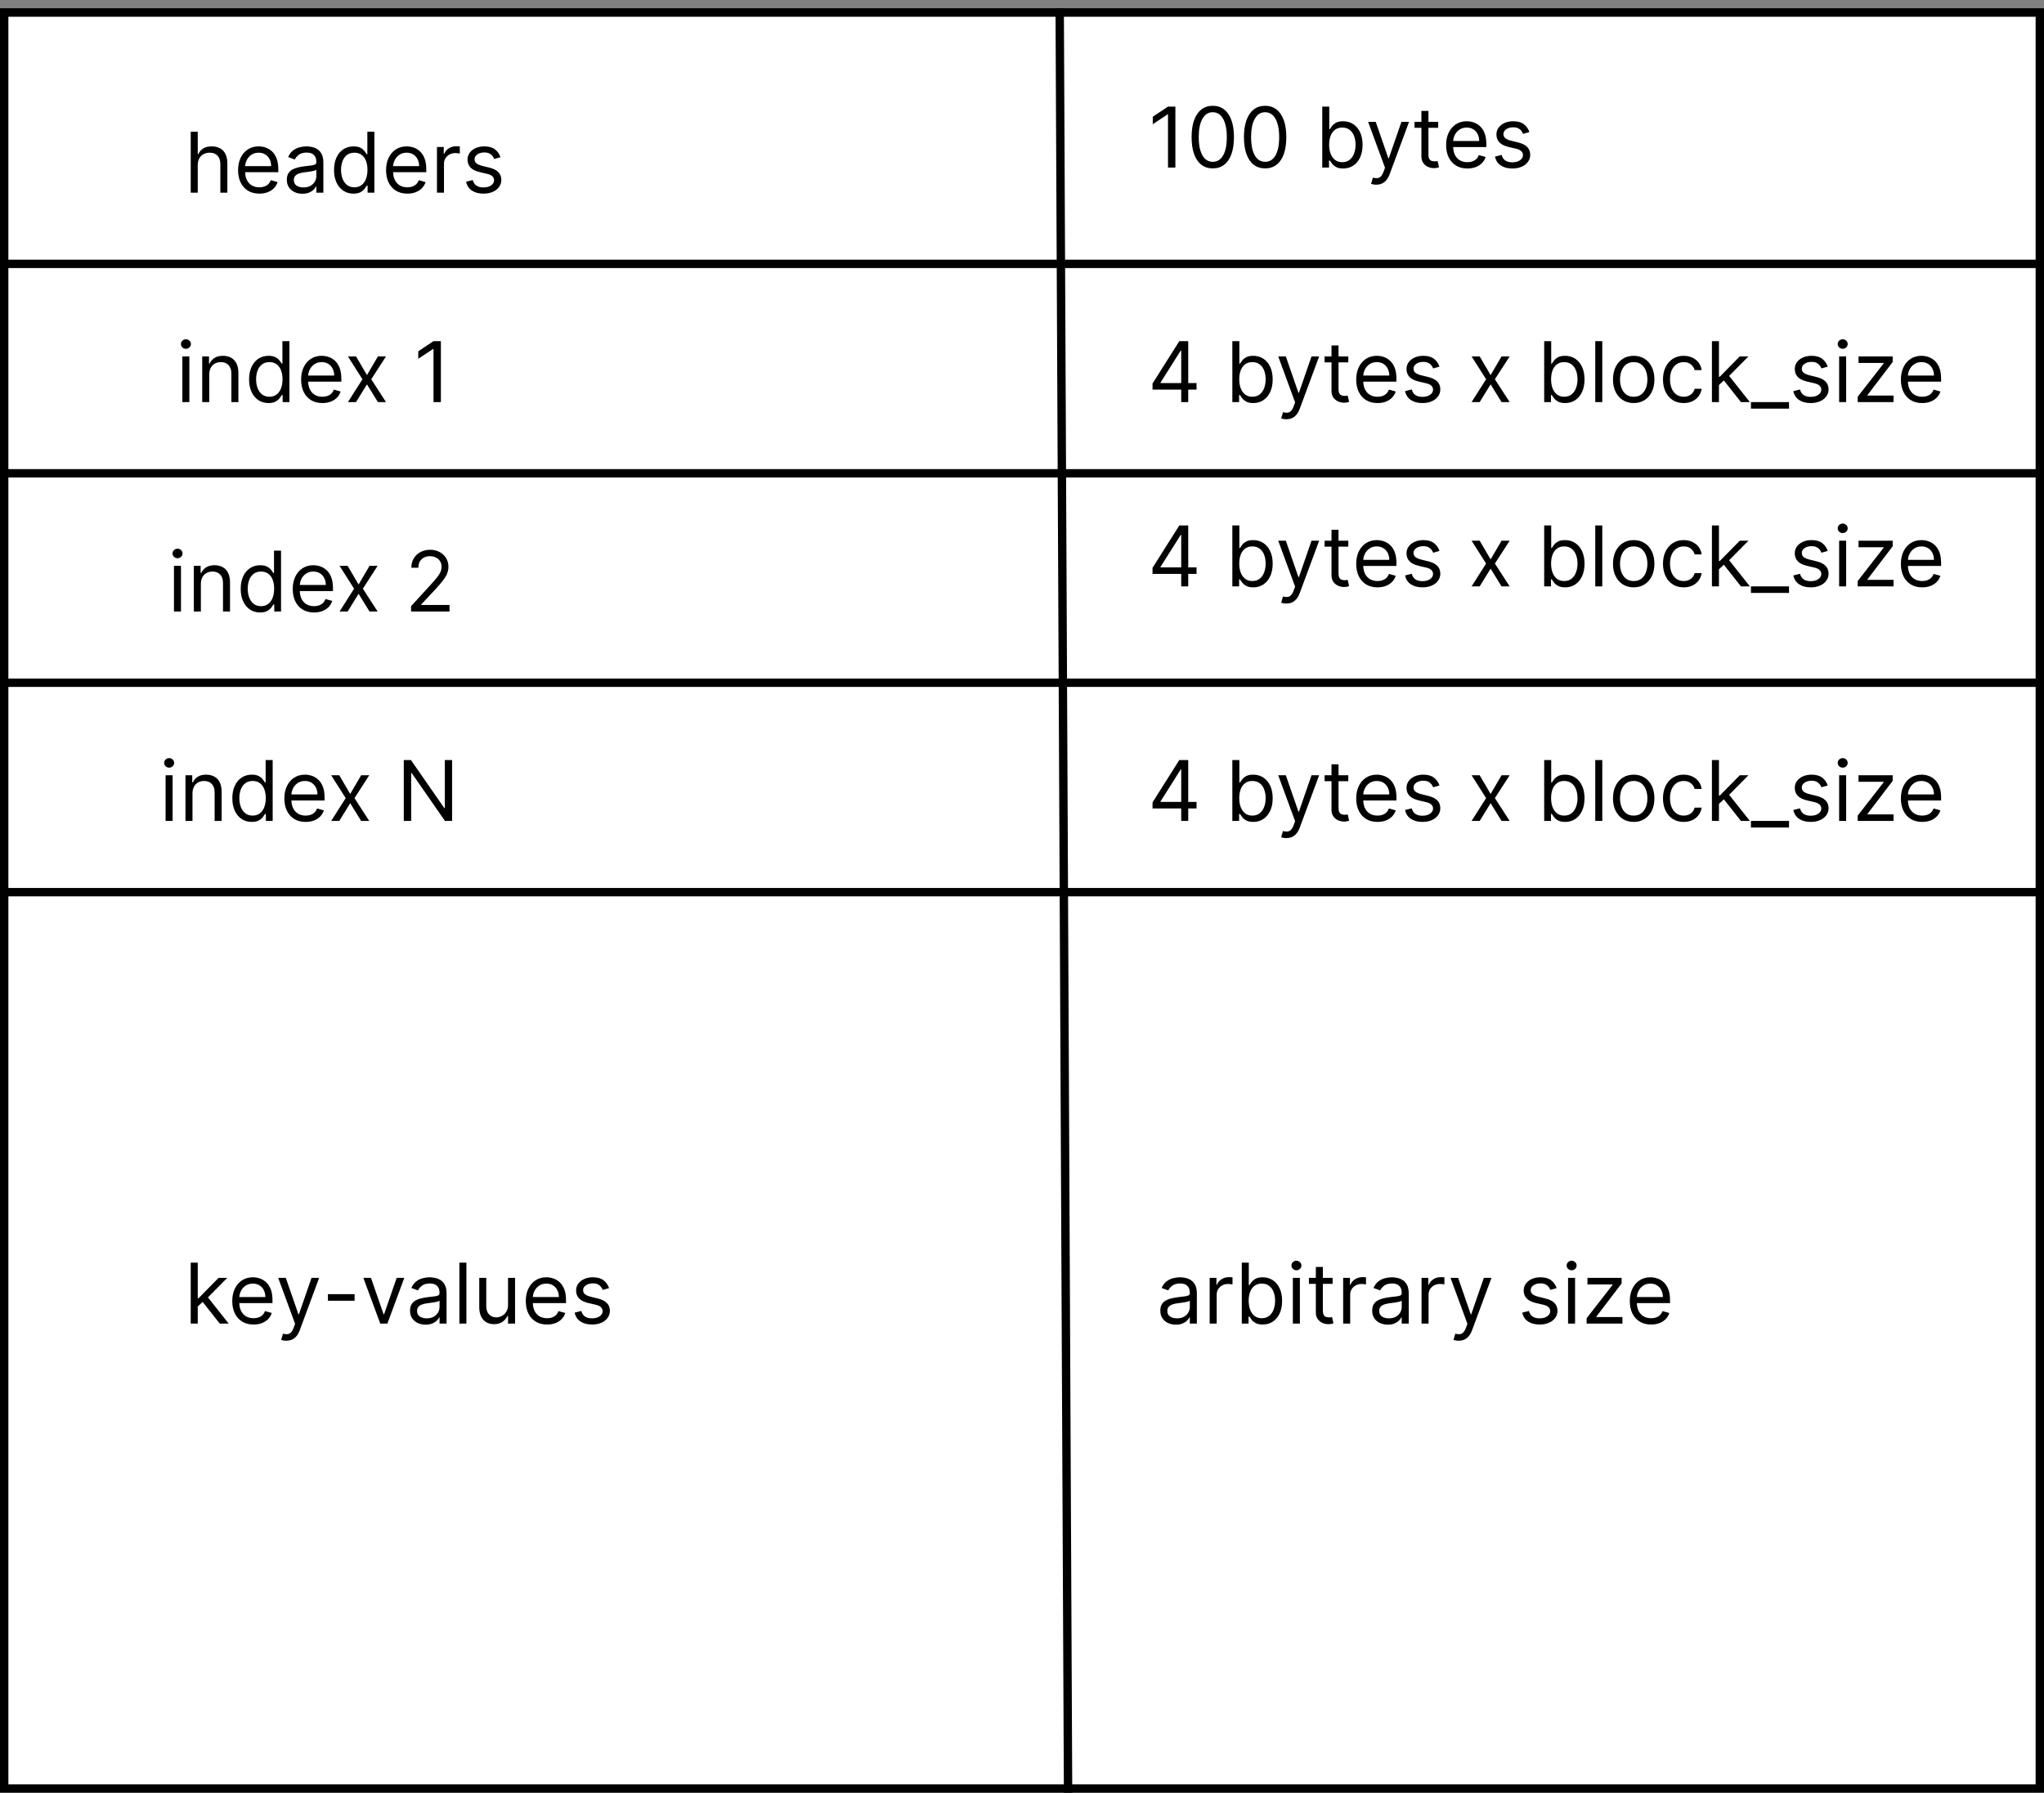 <svg width="244" height="214" viewBox="0 0 244 214" fill="none" xmlns="http://www.w3.org/2000/svg">
    <rect x="0" y="0" width="244" height="214" fill="#808080" stroke="none"/>
    <rect x="0.5" y="1.5" width="243" height="212" fill="white" stroke="black"/>
    <rect x="0.5" y="1.5" width="243" height="30" fill="white" stroke="black"/>
    <line x1="126.5" y1="0.998" x2="127.5" y2="213.998" stroke="black"/>
    <line y1="56.5" x2="244" y2="56.5" stroke="black"/>
    <line y1="81.5" x2="244" y2="81.5" stroke="black"/>
    <line y1="106.5" x2="244" y2="106.5" stroke="black"/>
    <path d="M23.605 19.719V23H22.767V15.727H23.605V18.398H23.676C23.804 18.116 23.996 17.892 24.251 17.727C24.509 17.558 24.853 17.474 25.281 17.474C25.653 17.474 25.979 17.549 26.258 17.698C26.537 17.845 26.754 18.071 26.908 18.376C27.064 18.68 27.142 19.065 27.142 19.534V23H26.304V19.591C26.304 19.158 26.192 18.823 25.967 18.586C25.744 18.347 25.435 18.227 25.04 18.227C24.765 18.227 24.519 18.285 24.301 18.401C24.086 18.517 23.915 18.687 23.79 18.909C23.667 19.132 23.605 19.401 23.605 19.719ZM30.962 23.114C30.437 23.114 29.983 22.998 29.602 22.766C29.223 22.531 28.931 22.204 28.725 21.785C28.521 21.364 28.42 20.874 28.42 20.315C28.42 19.757 28.521 19.264 28.725 18.838C28.931 18.41 29.217 18.076 29.584 17.837C29.954 17.595 30.384 17.474 30.877 17.474C31.161 17.474 31.442 17.522 31.719 17.616C31.996 17.711 32.248 17.865 32.475 18.078C32.702 18.289 32.883 18.568 33.018 18.916C33.153 19.264 33.221 19.693 33.221 20.202V20.557H29.016V19.832H32.368C32.368 19.525 32.307 19.25 32.184 19.009C32.063 18.767 31.89 18.576 31.665 18.437C31.443 18.297 31.18 18.227 30.877 18.227C30.543 18.227 30.254 18.31 30.011 18.476C29.769 18.639 29.583 18.852 29.453 19.115C29.323 19.378 29.258 19.66 29.258 19.96V20.443C29.258 20.855 29.329 21.204 29.471 21.491C29.615 21.775 29.815 21.991 30.071 22.141C30.326 22.287 30.624 22.361 30.962 22.361C31.182 22.361 31.381 22.33 31.559 22.268C31.739 22.204 31.894 22.11 32.024 21.984C32.154 21.857 32.255 21.698 32.326 21.509L33.136 21.736C33.05 22.01 32.907 22.252 32.706 22.46C32.505 22.666 32.256 22.827 31.96 22.943C31.664 23.057 31.331 23.114 30.962 23.114ZM36.101 23.128C35.755 23.128 35.441 23.063 35.16 22.933C34.878 22.8 34.654 22.609 34.489 22.361C34.323 22.11 34.24 21.807 34.24 21.452C34.24 21.139 34.301 20.886 34.425 20.692C34.548 20.495 34.712 20.341 34.918 20.23C35.124 20.119 35.351 20.036 35.6 19.982C35.851 19.925 36.103 19.88 36.356 19.847C36.688 19.804 36.956 19.772 37.163 19.751C37.371 19.727 37.522 19.688 37.617 19.634C37.714 19.579 37.763 19.484 37.763 19.349V19.321C37.763 18.971 37.667 18.698 37.475 18.504C37.286 18.31 36.998 18.213 36.612 18.213C36.212 18.213 35.898 18.301 35.671 18.476C35.444 18.651 35.284 18.838 35.192 19.037L34.396 18.753C34.538 18.421 34.728 18.163 34.964 17.979C35.203 17.792 35.464 17.662 35.746 17.588C36.03 17.512 36.309 17.474 36.584 17.474C36.759 17.474 36.96 17.496 37.187 17.538C37.417 17.579 37.638 17.663 37.851 17.791C38.067 17.918 38.246 18.111 38.388 18.369C38.53 18.627 38.601 18.973 38.601 19.406V23H37.763V22.261H37.72C37.663 22.38 37.569 22.506 37.436 22.641C37.303 22.776 37.127 22.891 36.907 22.986C36.687 23.081 36.418 23.128 36.101 23.128ZM36.228 22.375C36.56 22.375 36.839 22.31 37.067 22.18C37.296 22.049 37.469 21.881 37.585 21.675C37.703 21.47 37.763 21.253 37.763 21.026V20.259C37.727 20.301 37.649 20.34 37.528 20.376C37.41 20.409 37.273 20.438 37.116 20.465C36.962 20.488 36.812 20.509 36.665 20.528C36.521 20.545 36.404 20.559 36.314 20.571C36.096 20.599 35.892 20.646 35.703 20.709C35.516 20.771 35.364 20.865 35.248 20.99C35.135 21.113 35.078 21.281 35.078 21.494C35.078 21.785 35.186 22.006 35.401 22.155C35.619 22.302 35.895 22.375 36.228 22.375ZM42.19 23.114C41.735 23.114 41.334 22.999 40.986 22.769C40.638 22.537 40.366 22.21 40.169 21.789C39.973 21.365 39.875 20.865 39.875 20.287C39.875 19.714 39.973 19.217 40.169 18.796C40.366 18.374 40.639 18.049 40.99 17.819C41.34 17.589 41.745 17.474 42.204 17.474C42.559 17.474 42.84 17.534 43.046 17.652C43.254 17.768 43.413 17.901 43.522 18.05C43.633 18.197 43.719 18.317 43.781 18.412H43.852V15.727H44.69V23H43.88V22.162H43.781C43.719 22.261 43.632 22.387 43.518 22.538C43.404 22.688 43.242 22.821 43.032 22.94C42.821 23.056 42.54 23.114 42.19 23.114ZM42.304 22.361C42.64 22.361 42.924 22.273 43.156 22.098C43.388 21.921 43.564 21.675 43.685 21.363C43.806 21.048 43.866 20.685 43.866 20.273C43.866 19.866 43.807 19.509 43.689 19.204C43.57 18.896 43.395 18.657 43.163 18.486C42.931 18.314 42.645 18.227 42.304 18.227C41.949 18.227 41.653 18.318 41.416 18.501C41.181 18.681 41.005 18.926 40.887 19.236C40.771 19.544 40.713 19.889 40.713 20.273C40.713 20.661 40.772 21.014 40.89 21.331C41.011 21.646 41.189 21.897 41.423 22.084C41.66 22.268 41.953 22.361 42.304 22.361ZM48.628 23.114C48.103 23.114 47.649 22.998 47.268 22.766C46.889 22.531 46.597 22.204 46.391 21.785C46.187 21.364 46.086 20.874 46.086 20.315C46.086 19.757 46.187 19.264 46.391 18.838C46.597 18.41 46.883 18.076 47.25 17.837C47.62 17.595 48.05 17.474 48.543 17.474C48.827 17.474 49.108 17.522 49.385 17.616C49.662 17.711 49.914 17.865 50.141 18.078C50.368 18.289 50.549 18.568 50.684 18.916C50.819 19.264 50.887 19.693 50.887 20.202V20.557H46.682V19.832H50.034C50.034 19.525 49.973 19.25 49.85 19.009C49.729 18.767 49.556 18.576 49.331 18.437C49.109 18.297 48.846 18.227 48.543 18.227C48.209 18.227 47.92 18.31 47.676 18.476C47.435 18.639 47.249 18.852 47.119 19.115C46.989 19.378 46.924 19.66 46.924 19.96V20.443C46.924 20.855 46.995 21.204 47.137 21.491C47.281 21.775 47.481 21.991 47.737 22.141C47.992 22.287 48.29 22.361 48.628 22.361C48.848 22.361 49.047 22.33 49.225 22.268C49.405 22.204 49.56 22.11 49.69 21.984C49.82 21.857 49.921 21.698 49.992 21.509L50.801 21.736C50.716 22.01 50.573 22.252 50.372 22.46C50.171 22.666 49.922 22.827 49.626 22.943C49.33 23.057 48.998 23.114 48.628 23.114ZM52.162 23V17.546H52.971V18.369H53.028C53.127 18.099 53.307 17.88 53.568 17.712C53.828 17.544 54.122 17.46 54.449 17.46C54.51 17.46 54.587 17.461 54.679 17.464C54.772 17.466 54.842 17.47 54.889 17.474V18.327C54.86 18.32 54.795 18.309 54.694 18.295C54.594 18.278 54.489 18.27 54.377 18.27C54.112 18.27 53.876 18.326 53.667 18.437C53.461 18.546 53.298 18.697 53.177 18.891C53.059 19.083 53 19.302 53 19.548V23H52.162ZM59.746 18.767L58.993 18.98C58.946 18.855 58.876 18.733 58.784 18.614C58.694 18.494 58.571 18.394 58.414 18.316C58.258 18.238 58.058 18.199 57.814 18.199C57.48 18.199 57.202 18.276 56.98 18.43C56.759 18.581 56.649 18.774 56.649 19.009C56.649 19.217 56.725 19.381 56.877 19.502C57.028 19.623 57.265 19.724 57.587 19.804L58.397 20.003C58.884 20.121 59.248 20.302 59.487 20.546C59.726 20.788 59.845 21.099 59.845 21.48C59.845 21.793 59.755 22.072 59.575 22.318C59.398 22.564 59.149 22.759 58.83 22.901C58.51 23.043 58.138 23.114 57.715 23.114C57.158 23.114 56.698 22.993 56.333 22.751C55.969 22.51 55.738 22.157 55.641 21.693L56.436 21.494C56.512 21.788 56.655 22.008 56.866 22.155C57.079 22.302 57.357 22.375 57.7 22.375C58.091 22.375 58.401 22.292 58.631 22.126C58.863 21.958 58.979 21.757 58.979 21.523C58.979 21.333 58.913 21.175 58.78 21.047C58.647 20.917 58.444 20.82 58.169 20.756L57.26 20.543C56.761 20.424 56.394 20.241 56.159 19.992C55.927 19.741 55.811 19.428 55.811 19.051C55.811 18.743 55.898 18.471 56.071 18.234C56.246 17.998 56.484 17.812 56.784 17.677C57.087 17.542 57.431 17.474 57.814 17.474C58.354 17.474 58.778 17.593 59.085 17.829C59.395 18.066 59.616 18.379 59.746 18.767Z"
          fill="black"/>
    <path d="M21.767 48V42.545H22.605V48H21.767ZM22.193 41.636C22.03 41.636 21.889 41.581 21.771 41.469C21.655 41.358 21.597 41.224 21.597 41.068C21.597 40.912 21.655 40.778 21.771 40.667C21.889 40.556 22.03 40.5 22.193 40.5C22.357 40.5 22.496 40.556 22.612 40.667C22.731 40.778 22.79 40.912 22.79 41.068C22.79 41.224 22.731 41.358 22.612 41.469C22.496 41.581 22.357 41.636 22.193 41.636ZM24.978 44.719V48H24.14V42.545H24.95V43.398H25.021C25.149 43.121 25.343 42.898 25.603 42.73C25.864 42.56 26.2 42.474 26.612 42.474C26.981 42.474 27.304 42.55 27.581 42.702C27.858 42.851 28.074 43.078 28.227 43.383C28.381 43.687 28.458 44.07 28.458 44.534V48H27.62V44.591C27.62 44.162 27.509 43.829 27.286 43.59C27.064 43.348 26.759 43.227 26.37 43.227C26.103 43.227 25.864 43.285 25.653 43.401C25.445 43.517 25.28 43.687 25.159 43.909C25.038 44.132 24.978 44.401 24.978 44.719ZM32.049 48.114C31.595 48.114 31.194 47.999 30.846 47.769C30.497 47.537 30.225 47.211 30.029 46.789C29.832 46.365 29.734 45.865 29.734 45.287C29.734 44.714 29.832 44.217 30.029 43.795C30.225 43.374 30.499 43.048 30.849 42.819C31.2 42.589 31.604 42.474 32.064 42.474C32.419 42.474 32.699 42.534 32.905 42.652C33.114 42.768 33.272 42.901 33.381 43.05C33.492 43.197 33.579 43.317 33.64 43.412H33.711V40.727H34.549V48H33.74V47.162H33.64C33.579 47.261 33.491 47.387 33.377 47.538C33.264 47.688 33.102 47.821 32.891 47.94C32.68 48.056 32.4 48.114 32.049 48.114ZM32.163 47.361C32.499 47.361 32.783 47.273 33.015 47.098C33.247 46.92 33.424 46.675 33.544 46.363C33.665 46.048 33.725 45.685 33.725 45.273C33.725 44.865 33.666 44.509 33.548 44.204C33.43 43.896 33.254 43.657 33.022 43.486C32.79 43.314 32.504 43.227 32.163 43.227C31.808 43.227 31.512 43.318 31.275 43.501C31.041 43.681 30.864 43.926 30.746 44.236C30.63 44.544 30.572 44.889 30.572 45.273C30.572 45.661 30.631 46.014 30.75 46.331C30.87 46.646 31.048 46.897 31.282 47.084C31.519 47.269 31.813 47.361 32.163 47.361ZM38.488 48.114C37.962 48.114 37.509 47.998 37.127 47.766C36.749 47.531 36.456 47.205 36.25 46.785C36.047 46.364 35.945 45.874 35.945 45.315C35.945 44.757 36.047 44.264 36.25 43.838C36.456 43.41 36.743 43.076 37.11 42.837C37.479 42.595 37.91 42.474 38.402 42.474C38.686 42.474 38.967 42.522 39.244 42.617C39.521 42.711 39.773 42.865 40 43.078C40.228 43.289 40.409 43.568 40.544 43.916C40.679 44.264 40.746 44.693 40.746 45.202V45.557H36.541V44.832H39.894C39.894 44.525 39.832 44.25 39.709 44.008C39.588 43.767 39.416 43.577 39.191 43.437C38.968 43.297 38.705 43.227 38.402 43.227C38.069 43.227 37.78 43.31 37.536 43.476C37.294 43.639 37.108 43.852 36.978 44.115C36.848 44.378 36.783 44.66 36.783 44.96V45.443C36.783 45.855 36.854 46.204 36.996 46.491C37.141 46.775 37.341 46.992 37.596 47.141C37.852 47.287 38.149 47.361 38.488 47.361C38.708 47.361 38.907 47.33 39.084 47.269C39.264 47.205 39.419 47.11 39.549 46.984C39.68 46.856 39.78 46.698 39.851 46.508L40.661 46.736C40.576 47.01 40.432 47.252 40.231 47.46C40.03 47.666 39.781 47.827 39.485 47.943C39.19 48.057 38.857 48.114 38.488 48.114ZM42.499 42.545L43.806 44.776L45.113 42.545H46.079L44.318 45.273L46.079 48H45.113L43.806 45.883L42.499 48H41.534L43.267 45.273L41.534 42.545H42.499ZM52.63 40.727V48H51.749V41.651H51.707L49.931 42.83V41.935L51.749 40.727H52.63Z"
          fill="black"/>
    <path d="M20.767 73V67.546H21.605V73H20.767ZM21.193 66.636C21.03 66.636 20.889 66.581 20.771 66.469C20.655 66.358 20.597 66.224 20.597 66.068C20.597 65.912 20.655 65.778 20.771 65.667C20.889 65.556 21.03 65.5 21.193 65.5C21.357 65.5 21.496 65.556 21.612 65.667C21.731 65.778 21.79 65.912 21.79 66.068C21.79 66.224 21.731 66.358 21.612 66.469C21.496 66.581 21.357 66.636 21.193 66.636ZM23.978 69.719V73H23.14V67.546H23.95V68.398H24.021C24.149 68.121 24.343 67.898 24.603 67.73C24.864 67.56 25.2 67.474 25.612 67.474C25.981 67.474 26.304 67.55 26.581 67.702C26.858 67.851 27.074 68.078 27.227 68.383C27.381 68.687 27.458 69.07 27.458 69.534V73H26.62V69.591C26.62 69.162 26.509 68.829 26.286 68.59C26.064 68.348 25.759 68.227 25.37 68.227C25.103 68.227 24.864 68.285 24.653 68.401C24.445 68.517 24.28 68.687 24.159 68.909C24.038 69.132 23.978 69.401 23.978 69.719ZM31.049 73.114C30.595 73.114 30.194 72.999 29.846 72.769C29.497 72.537 29.225 72.21 29.029 71.789C28.832 71.365 28.734 70.865 28.734 70.287C28.734 69.714 28.832 69.217 29.029 68.796C29.225 68.374 29.499 68.049 29.849 67.819C30.2 67.589 30.604 67.474 31.064 67.474C31.419 67.474 31.699 67.534 31.905 67.652C32.114 67.768 32.272 67.901 32.381 68.05C32.492 68.197 32.579 68.317 32.64 68.412H32.711V65.727H33.549V73H32.74V72.162H32.64C32.579 72.261 32.491 72.387 32.377 72.538C32.264 72.688 32.102 72.821 31.891 72.94C31.68 73.056 31.4 73.114 31.049 73.114ZM31.163 72.361C31.499 72.361 31.783 72.273 32.015 72.098C32.247 71.921 32.424 71.675 32.544 71.363C32.665 71.048 32.725 70.685 32.725 70.273C32.725 69.865 32.666 69.509 32.548 69.204C32.43 68.896 32.254 68.657 32.022 68.487C31.79 68.314 31.504 68.227 31.163 68.227C30.808 68.227 30.512 68.318 30.275 68.501C30.041 68.681 29.864 68.926 29.746 69.236C29.63 69.544 29.572 69.889 29.572 70.273C29.572 70.661 29.631 71.014 29.75 71.331C29.87 71.646 30.048 71.897 30.282 72.084C30.519 72.269 30.813 72.361 31.163 72.361ZM37.488 73.114C36.962 73.114 36.509 72.998 36.127 72.766C35.749 72.531 35.456 72.204 35.25 71.785C35.047 71.364 34.945 70.874 34.945 70.315C34.945 69.757 35.047 69.264 35.25 68.838C35.456 68.41 35.743 68.076 36.11 67.837C36.479 67.595 36.91 67.474 37.402 67.474C37.686 67.474 37.967 67.522 38.244 67.617C38.521 67.711 38.773 67.865 39 68.078C39.228 68.289 39.409 68.568 39.544 68.916C39.679 69.264 39.746 69.693 39.746 70.202V70.557H35.541V69.832H38.894C38.894 69.525 38.832 69.25 38.709 69.008C38.588 68.767 38.416 68.576 38.191 68.437C37.968 68.297 37.705 68.227 37.402 68.227C37.069 68.227 36.78 68.31 36.536 68.476C36.294 68.639 36.108 68.852 35.978 69.115C35.848 69.378 35.783 69.66 35.783 69.96V70.443C35.783 70.855 35.854 71.204 35.996 71.491C36.141 71.775 36.341 71.992 36.596 72.141C36.852 72.287 37.149 72.361 37.488 72.361C37.708 72.361 37.907 72.33 38.084 72.269C38.264 72.204 38.419 72.11 38.549 71.984C38.68 71.856 38.78 71.698 38.851 71.508L39.661 71.736C39.576 72.01 39.432 72.252 39.231 72.46C39.03 72.666 38.781 72.827 38.485 72.943C38.19 73.057 37.857 73.114 37.488 73.114ZM41.499 67.546L42.806 69.776L44.113 67.546H45.079L43.318 70.273L45.079 73H44.113L42.806 70.883L41.499 73H40.534L42.267 70.273L40.534 67.546H41.499ZM49.073 73V72.361L51.474 69.733C51.755 69.425 51.987 69.158 52.17 68.93C52.352 68.701 52.487 68.485 52.575 68.284C52.664 68.081 52.709 67.867 52.709 67.645C52.709 67.389 52.648 67.168 52.525 66.981C52.404 66.794 52.238 66.649 52.028 66.548C51.817 66.446 51.58 66.395 51.318 66.395C51.038 66.395 50.794 66.453 50.586 66.569C50.38 66.683 50.22 66.842 50.106 67.048C49.995 67.254 49.94 67.496 49.94 67.773H49.102C49.102 67.347 49.2 66.972 49.396 66.651C49.593 66.329 49.86 66.078 50.199 65.898C50.54 65.718 50.922 65.628 51.346 65.628C51.772 65.628 52.15 65.718 52.479 65.898C52.808 66.078 53.066 66.32 53.253 66.626C53.44 66.931 53.533 67.271 53.533 67.645C53.533 67.912 53.485 68.174 53.388 68.43C53.293 68.683 53.127 68.966 52.891 69.278C52.656 69.588 52.331 69.967 51.914 70.415L50.281 72.162V72.219H53.661V73H49.073Z"
          fill="black"/>
    <path d="M19.767 98V92.546H20.605V98H19.767ZM20.193 91.636C20.03 91.636 19.889 91.581 19.771 91.469C19.655 91.358 19.597 91.224 19.597 91.068C19.597 90.912 19.655 90.778 19.771 90.667C19.889 90.556 20.03 90.5 20.193 90.5C20.357 90.5 20.496 90.556 20.612 90.667C20.731 90.778 20.79 90.912 20.79 91.068C20.79 91.224 20.731 91.358 20.612 91.469C20.496 91.581 20.357 91.636 20.193 91.636ZM22.978 94.719V98H22.14V92.546H22.95V93.398H23.021C23.149 93.121 23.343 92.898 23.603 92.73C23.864 92.56 24.2 92.474 24.612 92.474C24.981 92.474 25.304 92.55 25.581 92.702C25.858 92.851 26.074 93.078 26.227 93.383C26.381 93.687 26.458 94.07 26.458 94.534V98H25.62V94.591C25.62 94.162 25.509 93.829 25.286 93.59C25.064 93.348 24.759 93.227 24.37 93.227C24.103 93.227 23.864 93.285 23.653 93.401C23.445 93.517 23.28 93.687 23.159 93.909C23.038 94.132 22.978 94.401 22.978 94.719ZM30.049 98.114C29.595 98.114 29.194 97.999 28.846 97.769C28.497 97.537 28.225 97.21 28.029 96.789C27.832 96.365 27.734 95.865 27.734 95.287C27.734 94.714 27.832 94.217 28.029 93.796C28.225 93.374 28.499 93.049 28.849 92.819C29.2 92.589 29.604 92.474 30.064 92.474C30.419 92.474 30.699 92.534 30.905 92.652C31.113 92.768 31.272 92.901 31.381 93.05C31.492 93.197 31.579 93.317 31.64 93.412H31.711V90.727H32.549V98H31.74V97.162H31.64C31.579 97.261 31.491 97.387 31.378 97.538C31.264 97.688 31.102 97.821 30.891 97.94C30.68 98.056 30.4 98.114 30.049 98.114ZM30.163 97.361C30.499 97.361 30.783 97.273 31.015 97.098C31.247 96.921 31.424 96.675 31.544 96.363C31.665 96.048 31.726 95.685 31.726 95.273C31.726 94.865 31.666 94.509 31.548 94.204C31.43 93.896 31.254 93.657 31.022 93.487C30.79 93.314 30.504 93.227 30.163 93.227C29.808 93.227 29.512 93.318 29.275 93.501C29.041 93.681 28.864 93.926 28.746 94.236C28.63 94.544 28.572 94.889 28.572 95.273C28.572 95.661 28.631 96.014 28.75 96.331C28.87 96.646 29.048 96.897 29.282 97.084C29.519 97.269 29.813 97.361 30.163 97.361ZM36.488 98.114C35.962 98.114 35.509 97.998 35.127 97.766C34.749 97.531 34.456 97.204 34.25 96.785C34.047 96.364 33.945 95.874 33.945 95.315C33.945 94.757 34.047 94.264 34.25 93.838C34.456 93.41 34.743 93.076 35.11 92.837C35.479 92.595 35.91 92.474 36.402 92.474C36.686 92.474 36.967 92.522 37.244 92.617C37.521 92.711 37.773 92.865 38 93.078C38.228 93.289 38.409 93.568 38.544 93.916C38.679 94.264 38.746 94.693 38.746 95.202V95.557H34.541V94.832H37.894C37.894 94.525 37.832 94.25 37.709 94.008C37.588 93.767 37.416 93.576 37.191 93.437C36.968 93.297 36.705 93.227 36.402 93.227C36.069 93.227 35.78 93.31 35.536 93.476C35.294 93.639 35.108 93.852 34.978 94.115C34.848 94.378 34.783 94.66 34.783 94.96V95.443C34.783 95.855 34.854 96.204 34.996 96.491C35.141 96.775 35.341 96.992 35.596 97.141C35.852 97.287 36.149 97.361 36.488 97.361C36.708 97.361 36.907 97.33 37.084 97.269C37.264 97.204 37.419 97.11 37.549 96.984C37.68 96.856 37.78 96.698 37.851 96.508L38.661 96.736C38.576 97.01 38.432 97.252 38.231 97.46C38.03 97.666 37.781 97.827 37.485 97.943C37.19 98.057 36.857 98.114 36.488 98.114ZM40.499 92.546L41.806 94.776L43.113 92.546H44.079L42.318 95.273L44.079 98H43.113L41.806 95.883L40.499 98H39.534L41.267 95.273L39.534 92.546H40.499ZM53.968 90.727V98H53.116L49.153 92.29H49.082V98H48.201V90.727H49.053L53.031 96.452H53.102V90.727H53.968Z"
          fill="black"/>
    <path d="M23.548 156.011L23.534 154.974H23.704L26.091 152.545H27.128L24.585 155.116H24.514L23.548 156.011ZM22.767 158V150.727H23.605V158H22.767ZM26.233 158L24.102 155.301L24.699 154.719L27.298 158H26.233ZM30.269 158.114C29.743 158.114 29.29 157.998 28.909 157.766C28.53 157.531 28.238 157.205 28.032 156.786C27.828 156.364 27.726 155.874 27.726 155.315C27.726 154.757 27.828 154.264 28.032 153.838C28.238 153.41 28.524 153.076 28.891 152.837C29.26 152.595 29.691 152.474 30.184 152.474C30.468 152.474 30.748 152.522 31.025 152.616C31.302 152.711 31.554 152.865 31.782 153.078C32.009 153.289 32.19 153.568 32.325 153.916C32.46 154.264 32.527 154.693 32.527 155.202V155.557H28.323V154.832H31.675C31.675 154.525 31.613 154.25 31.49 154.009C31.37 153.767 31.197 153.576 30.972 153.437C30.749 153.297 30.487 153.227 30.184 153.227C29.85 153.227 29.561 153.31 29.317 153.476C29.076 153.639 28.89 153.852 28.76 154.115C28.629 154.378 28.564 154.66 28.564 154.96V155.443C28.564 155.855 28.635 156.204 28.777 156.491C28.922 156.775 29.122 156.991 29.378 157.141C29.633 157.287 29.93 157.361 30.269 157.361C30.489 157.361 30.688 157.33 30.865 157.268C31.045 157.205 31.2 157.11 31.331 156.984C31.461 156.857 31.561 156.698 31.633 156.509L32.442 156.736C32.357 157.01 32.214 157.252 32.012 157.46C31.811 157.666 31.563 157.827 31.267 157.943C30.971 158.057 30.638 158.114 30.269 158.114ZM34.176 160.045C34.034 160.045 33.907 160.034 33.796 160.01C33.685 159.989 33.608 159.967 33.565 159.946L33.778 159.207C33.982 159.259 34.162 159.278 34.318 159.264C34.474 159.25 34.613 159.18 34.733 159.055C34.857 158.932 34.969 158.732 35.071 158.455L35.227 158.028L33.21 152.545H34.119L35.625 156.892H35.682L37.187 152.545H38.096L35.781 158.795C35.677 159.077 35.548 159.31 35.394 159.495C35.24 159.682 35.061 159.821 34.858 159.911C34.657 160 34.429 160.045 34.176 160.045ZM42.328 154.491V155.273H39.146V154.491H42.328ZM48.262 152.545L46.245 158H45.393L43.376 152.545H44.285L45.791 156.892H45.848L47.353 152.545H48.262ZM50.808 158.128C50.462 158.128 50.148 158.063 49.867 157.933C49.585 157.8 49.361 157.609 49.196 157.361C49.03 157.11 48.947 156.807 48.947 156.452C48.947 156.139 49.008 155.886 49.132 155.692C49.255 155.495 49.419 155.341 49.625 155.23C49.831 155.119 50.058 155.036 50.307 154.982C50.558 154.925 50.81 154.88 51.063 154.847C51.395 154.804 51.663 154.772 51.87 154.751C52.078 154.727 52.229 154.688 52.324 154.634C52.421 154.579 52.47 154.484 52.47 154.349V154.321C52.47 153.971 52.374 153.698 52.182 153.504C51.993 153.31 51.705 153.213 51.319 153.213C50.919 153.213 50.605 153.301 50.378 153.476C50.151 153.651 49.991 153.838 49.899 154.037L49.103 153.753C49.245 153.421 49.435 153.163 49.671 152.979C49.91 152.792 50.171 152.661 50.453 152.588C50.737 152.512 51.016 152.474 51.291 152.474C51.466 152.474 51.667 152.496 51.894 152.538C52.124 152.579 52.345 152.663 52.558 152.79C52.774 152.918 52.953 153.111 53.095 153.369C53.237 153.627 53.308 153.973 53.308 154.406V158H52.47V157.261H52.427C52.37 157.38 52.276 157.506 52.143 157.641C52.01 157.776 51.834 157.891 51.614 157.986C51.394 158.08 51.125 158.128 50.808 158.128ZM50.935 157.375C51.267 157.375 51.546 157.31 51.774 157.18C52.003 157.049 52.176 156.881 52.292 156.675C52.41 156.469 52.47 156.253 52.47 156.026V155.259C52.434 155.301 52.356 155.34 52.235 155.376C52.117 155.409 51.98 155.438 51.823 155.464C51.669 155.488 51.519 155.509 51.372 155.528C51.228 155.545 51.111 155.559 51.021 155.571C50.803 155.599 50.599 155.646 50.41 155.71C50.223 155.771 50.071 155.865 49.955 155.99C49.842 156.113 49.785 156.281 49.785 156.494C49.785 156.786 49.893 157.006 50.108 157.155C50.326 157.302 50.602 157.375 50.935 157.375ZM55.675 150.727V158H54.837V150.727H55.675ZM60.648 155.77V152.545H61.486V158H60.648V157.077H60.591C60.463 157.354 60.264 157.589 59.995 157.783C59.725 157.975 59.384 158.071 58.972 158.071C58.631 158.071 58.328 157.996 58.063 157.847C57.797 157.696 57.589 157.469 57.438 157.165C57.286 156.86 57.21 156.475 57.21 156.011V152.545H58.048V155.955C58.048 156.352 58.16 156.67 58.382 156.906C58.607 157.143 58.894 157.261 59.242 157.261C59.45 157.261 59.662 157.208 59.877 157.102C60.095 156.995 60.277 156.832 60.424 156.612C60.573 156.391 60.648 156.111 60.648 155.77ZM65.308 158.114C64.782 158.114 64.329 157.998 63.948 157.766C63.569 157.531 63.277 157.205 63.071 156.786C62.867 156.364 62.765 155.874 62.765 155.315C62.765 154.757 62.867 154.264 63.071 153.838C63.277 153.41 63.563 153.076 63.93 152.837C64.299 152.595 64.73 152.474 65.223 152.474C65.507 152.474 65.787 152.522 66.064 152.616C66.341 152.711 66.593 152.865 66.821 153.078C67.048 153.289 67.229 153.568 67.364 153.916C67.499 154.264 67.566 154.693 67.566 155.202V155.557H63.362V154.832H66.714C66.714 154.525 66.653 154.25 66.529 154.009C66.409 153.767 66.236 153.576 66.011 153.437C65.788 153.297 65.526 153.227 65.223 153.227C64.889 153.227 64.6 153.31 64.356 153.476C64.115 153.639 63.929 153.852 63.799 154.115C63.668 154.378 63.603 154.66 63.603 154.96V155.443C63.603 155.855 63.674 156.204 63.816 156.491C63.961 156.775 64.161 156.991 64.416 157.141C64.672 157.287 64.969 157.361 65.308 157.361C65.528 157.361 65.727 157.33 65.904 157.268C66.084 157.205 66.24 157.11 66.37 156.984C66.5 156.857 66.6 156.698 66.671 156.509L67.481 156.736C67.396 157.01 67.253 157.252 67.052 157.46C66.85 157.666 66.602 157.827 66.306 157.943C66.01 158.057 65.677 158.114 65.308 158.114ZM72.705 153.767L71.952 153.98C71.905 153.855 71.835 153.733 71.743 153.614C71.653 153.494 71.529 153.394 71.373 153.316C71.217 153.238 71.017 153.199 70.773 153.199C70.439 153.199 70.161 153.276 69.939 153.43C69.718 153.581 69.608 153.774 69.608 154.009C69.608 154.217 69.684 154.381 69.836 154.502C69.987 154.623 70.224 154.723 70.546 154.804L71.356 155.003C71.843 155.121 72.207 155.302 72.446 155.546C72.685 155.788 72.804 156.099 72.804 156.48C72.804 156.793 72.714 157.072 72.534 157.318C72.357 157.564 72.108 157.759 71.789 157.901C71.469 158.043 71.097 158.114 70.674 158.114C70.117 158.114 69.657 157.993 69.292 157.751C68.928 157.51 68.697 157.157 68.6 156.693L69.395 156.494C69.471 156.788 69.614 157.008 69.825 157.155C70.038 157.302 70.316 157.375 70.659 157.375C71.05 157.375 71.36 157.292 71.59 157.126C71.822 156.958 71.938 156.757 71.938 156.523C71.938 156.333 71.872 156.175 71.739 156.047C71.606 155.917 71.403 155.82 71.128 155.756L70.219 155.543C69.72 155.424 69.353 155.241 69.118 154.992C68.886 154.741 68.77 154.428 68.77 154.051C68.77 153.743 68.857 153.471 69.029 153.234C69.205 152.998 69.443 152.812 69.743 152.677C70.046 152.542 70.39 152.474 70.773 152.474C71.313 152.474 71.737 152.593 72.044 152.83C72.355 153.066 72.575 153.379 72.705 153.767Z"
          fill="black"/>
    <path d="M140.31 12.727V20H139.429V13.651H139.386L137.611 14.829V13.935L139.429 12.727H140.31ZM144.773 20.099C144.238 20.099 143.783 19.954 143.406 19.663C143.03 19.369 142.742 18.944 142.543 18.388C142.344 17.829 142.245 17.154 142.245 16.364C142.245 15.578 142.344 14.906 142.543 14.35C142.745 13.791 143.033 13.365 143.41 13.072C143.789 12.776 144.243 12.628 144.773 12.628C145.304 12.628 145.757 12.776 146.134 13.072C146.512 13.365 146.801 13.791 147 14.35C147.201 14.906 147.302 15.578 147.302 16.364C147.302 17.154 147.202 17.829 147.004 18.388C146.805 18.944 146.517 19.369 146.141 19.663C145.764 19.954 145.308 20.099 144.773 20.099ZM144.773 19.318C145.304 19.318 145.716 19.062 146.009 18.551C146.303 18.04 146.45 17.311 146.45 16.364C146.45 15.734 146.382 15.198 146.247 14.755C146.115 14.312 145.923 13.975 145.672 13.743C145.423 13.511 145.124 13.395 144.773 13.395C144.248 13.395 143.837 13.654 143.541 14.173C143.245 14.689 143.097 15.419 143.097 16.364C143.097 16.993 143.164 17.528 143.296 17.969C143.429 18.409 143.619 18.744 143.868 18.974C144.119 19.203 144.421 19.318 144.773 19.318ZM151.023 20.099C150.488 20.099 150.033 19.954 149.656 19.663C149.28 19.369 148.992 18.944 148.793 18.388C148.594 17.829 148.495 17.154 148.495 16.364C148.495 15.578 148.594 14.906 148.793 14.35C148.995 13.791 149.283 13.365 149.66 13.072C150.039 12.776 150.493 12.628 151.023 12.628C151.554 12.628 152.007 12.776 152.384 13.072C152.762 13.365 153.051 13.791 153.25 14.35C153.451 14.906 153.552 15.578 153.552 16.364C153.552 17.154 153.452 17.829 153.254 18.388C153.055 18.944 152.767 19.369 152.391 19.663C152.014 19.954 151.558 20.099 151.023 20.099ZM151.023 19.318C151.554 19.318 151.966 19.062 152.259 18.551C152.553 18.04 152.7 17.311 152.7 16.364C152.7 15.734 152.632 15.198 152.497 14.755C152.365 14.312 152.173 13.975 151.922 13.743C151.673 13.511 151.374 13.395 151.023 13.395C150.498 13.395 150.087 13.654 149.791 14.173C149.495 14.689 149.347 15.419 149.347 16.364C149.347 16.993 149.414 17.528 149.546 17.969C149.679 18.409 149.869 18.744 150.118 18.974C150.369 19.203 150.671 19.318 151.023 19.318ZM157.842 20V12.727H158.68V15.412H158.751C158.812 15.317 158.897 15.197 159.006 15.05C159.118 14.901 159.276 14.768 159.482 14.652C159.691 14.534 159.972 14.474 160.327 14.474C160.787 14.474 161.192 14.589 161.542 14.819C161.892 15.049 162.166 15.374 162.362 15.796C162.559 16.217 162.657 16.714 162.657 17.287C162.657 17.865 162.559 18.365 162.362 18.789C162.166 19.21 161.893 19.537 161.545 19.769C161.197 19.999 160.796 20.114 160.342 20.114C159.991 20.114 159.711 20.056 159.5 19.94C159.289 19.821 159.127 19.688 159.013 19.538C158.9 19.387 158.812 19.261 158.751 19.162H158.651V20H157.842ZM158.665 17.273C158.665 17.685 158.726 18.048 158.847 18.363C158.967 18.675 159.144 18.921 159.376 19.098C159.608 19.273 159.892 19.361 160.228 19.361C160.578 19.361 160.871 19.268 161.105 19.084C161.342 18.897 161.519 18.646 161.638 18.331C161.759 18.014 161.819 17.661 161.819 17.273C161.819 16.889 161.76 16.544 161.641 16.236C161.525 15.926 161.349 15.681 161.112 15.501C160.878 15.318 160.583 15.227 160.228 15.227C159.887 15.227 159.601 15.314 159.369 15.486C159.137 15.657 158.961 15.896 158.843 16.204C158.725 16.509 158.665 16.866 158.665 17.273ZM164.283 22.046C164.141 22.046 164.015 22.034 163.903 22.01C163.792 21.989 163.715 21.967 163.673 21.946L163.886 21.207C164.089 21.259 164.269 21.278 164.425 21.264C164.582 21.25 164.72 21.18 164.841 21.055C164.964 20.932 165.076 20.732 165.178 20.454L165.335 20.028L163.317 14.546H164.227L165.732 18.892H165.789L167.295 14.546H168.204L165.888 20.796C165.784 21.077 165.655 21.31 165.501 21.495C165.348 21.682 165.169 21.82 164.965 21.91C164.764 22 164.537 22.046 164.283 22.046ZM171.682 14.546V15.256H168.855V14.546H171.682ZM169.679 13.239H170.517V18.438C170.517 18.674 170.552 18.852 170.62 18.97C170.691 19.086 170.781 19.164 170.89 19.204C171.002 19.242 171.119 19.261 171.242 19.261C171.334 19.261 171.41 19.257 171.469 19.247C171.528 19.235 171.576 19.226 171.611 19.219L171.782 19.972C171.725 19.993 171.645 20.014 171.544 20.035C171.442 20.059 171.313 20.071 171.157 20.071C170.92 20.071 170.688 20.02 170.461 19.918C170.236 19.817 170.049 19.662 169.9 19.453C169.753 19.245 169.679 18.982 169.679 18.665V13.239ZM175.171 20.114C174.646 20.114 174.192 19.998 173.811 19.766C173.432 19.531 173.14 19.204 172.934 18.785C172.73 18.364 172.629 17.874 172.629 17.315C172.629 16.757 172.73 16.264 172.934 15.838C173.14 15.41 173.426 15.076 173.793 14.837C174.163 14.595 174.594 14.474 175.086 14.474C175.37 14.474 175.651 14.522 175.928 14.617C176.205 14.711 176.457 14.865 176.684 15.078C176.911 15.289 177.092 15.568 177.227 15.916C177.362 16.264 177.43 16.693 177.43 17.202V17.557H173.225V16.832H176.577C176.577 16.525 176.516 16.25 176.393 16.009C176.272 15.767 176.099 15.576 175.874 15.437C175.652 15.297 175.389 15.227 175.086 15.227C174.752 15.227 174.463 15.31 174.219 15.476C173.978 15.639 173.792 15.852 173.662 16.115C173.532 16.378 173.467 16.66 173.467 16.96V17.443C173.467 17.855 173.538 18.204 173.68 18.491C173.824 18.775 174.024 18.991 174.28 19.141C174.536 19.287 174.833 19.361 175.171 19.361C175.391 19.361 175.59 19.33 175.768 19.268C175.948 19.204 176.103 19.11 176.233 18.984C176.363 18.857 176.464 18.698 176.535 18.509L177.344 18.736C177.259 19.01 177.116 19.252 176.915 19.46C176.714 19.666 176.465 19.827 176.169 19.943C175.873 20.057 175.54 20.114 175.171 20.114ZM182.568 15.767L181.815 15.98C181.768 15.855 181.698 15.733 181.606 15.614C181.516 15.494 181.393 15.394 181.237 15.316C181.08 15.238 180.88 15.199 180.636 15.199C180.303 15.199 180.024 15.276 179.802 15.43C179.582 15.581 179.472 15.774 179.472 16.009C179.472 16.217 179.547 16.381 179.699 16.502C179.85 16.623 180.087 16.724 180.409 16.804L181.219 17.003C181.706 17.121 182.07 17.302 182.309 17.546C182.548 17.788 182.668 18.099 182.668 18.48C182.668 18.793 182.578 19.072 182.398 19.318C182.22 19.564 181.972 19.759 181.652 19.901C181.332 20.043 180.961 20.114 180.537 20.114C179.981 20.114 179.52 19.993 179.156 19.751C178.791 19.51 178.56 19.157 178.463 18.693L179.259 18.494C179.334 18.788 179.478 19.008 179.688 19.155C179.901 19.302 180.179 19.375 180.523 19.375C180.913 19.375 181.223 19.292 181.453 19.126C181.685 18.958 181.801 18.757 181.801 18.523C181.801 18.333 181.735 18.175 181.602 18.047C181.47 17.917 181.266 17.82 180.991 17.756L180.082 17.543C179.583 17.424 179.216 17.241 178.982 16.992C178.75 16.741 178.634 16.428 178.634 16.051C178.634 15.743 178.72 15.471 178.893 15.234C179.068 14.998 179.306 14.812 179.607 14.677C179.91 14.542 180.253 14.474 180.636 14.474C181.176 14.474 181.6 14.593 181.908 14.829C182.218 15.066 182.438 15.379 182.568 15.767Z"
          fill="black"/>
    <path d="M137.582 46.508V45.784L140.778 40.727H141.304V41.849H140.949L138.534 45.67V45.727H142.838V46.508H137.582ZM141.006 48V46.288V45.951V40.727H141.844V48H141.006ZM147.109 48V40.727H147.947V43.412H148.018C148.08 43.317 148.165 43.197 148.274 43.05C148.385 42.901 148.544 42.768 148.75 42.652C148.958 42.534 149.24 42.474 149.595 42.474C150.054 42.474 150.459 42.589 150.809 42.819C151.16 43.048 151.433 43.374 151.63 43.795C151.826 44.217 151.925 44.714 151.925 45.287C151.925 45.865 151.826 46.365 151.63 46.789C151.433 47.211 151.161 47.537 150.813 47.769C150.465 47.999 150.064 48.114 149.609 48.114C149.259 48.114 148.978 48.056 148.768 47.94C148.557 47.821 148.395 47.688 148.281 47.538C148.167 47.387 148.08 47.261 148.018 47.162H147.919V48H147.109ZM147.933 45.273C147.933 45.685 147.993 46.048 148.114 46.363C148.235 46.675 148.411 46.92 148.643 47.098C148.875 47.273 149.159 47.361 149.496 47.361C149.846 47.361 150.138 47.269 150.373 47.084C150.609 46.897 150.787 46.646 150.905 46.331C151.026 46.014 151.086 45.661 151.086 45.273C151.086 44.889 151.027 44.544 150.909 44.236C150.793 43.926 150.617 43.681 150.38 43.501C150.145 43.318 149.851 43.227 149.496 43.227C149.155 43.227 148.868 43.314 148.636 43.486C148.404 43.657 148.229 43.896 148.111 44.204C147.992 44.509 147.933 44.865 147.933 45.273ZM153.551 50.045C153.409 50.045 153.282 50.034 153.171 50.01C153.06 49.989 152.983 49.967 152.94 49.946L153.153 49.207C153.357 49.26 153.537 49.278 153.693 49.264C153.849 49.25 153.988 49.18 154.108 49.055C154.232 48.932 154.344 48.731 154.446 48.455L154.602 48.028L152.585 42.545H153.494L155 46.892H155.057L156.562 42.545H157.471L155.156 48.795C155.052 49.077 154.923 49.31 154.769 49.495C154.615 49.682 154.436 49.821 154.233 49.91C154.032 50.001 153.804 50.045 153.551 50.045ZM160.95 42.545V43.256H158.123V42.545H160.95ZM158.947 41.239H159.785V46.438C159.785 46.674 159.819 46.852 159.888 46.97C159.959 47.086 160.049 47.164 160.158 47.205C160.269 47.242 160.386 47.261 160.509 47.261C160.602 47.261 160.677 47.257 160.737 47.247C160.796 47.235 160.843 47.226 160.879 47.219L161.049 47.972C160.992 47.993 160.913 48.014 160.811 48.035C160.709 48.059 160.58 48.071 160.424 48.071C160.187 48.071 159.955 48.02 159.728 47.918C159.503 47.816 159.316 47.661 159.167 47.453C159.02 47.245 158.947 46.982 158.947 46.665V41.239ZM164.439 48.114C163.913 48.114 163.46 47.998 163.079 47.766C162.7 47.531 162.407 47.205 162.202 46.785C161.998 46.364 161.896 45.874 161.896 45.315C161.896 44.757 161.998 44.264 162.202 43.838C162.407 43.41 162.694 43.076 163.061 42.837C163.43 42.595 163.861 42.474 164.354 42.474C164.638 42.474 164.918 42.522 165.195 42.617C165.472 42.711 165.724 42.865 165.952 43.078C166.179 43.289 166.36 43.568 166.495 43.916C166.63 44.264 166.697 44.693 166.697 45.202V45.557H162.493V44.832H165.845C165.845 44.525 165.783 44.25 165.66 44.008C165.54 43.767 165.367 43.577 165.142 43.437C164.919 43.297 164.657 43.227 164.354 43.227C164.02 43.227 163.731 43.31 163.487 43.476C163.246 43.639 163.06 43.852 162.93 44.115C162.799 44.378 162.734 44.66 162.734 44.96V45.443C162.734 45.855 162.805 46.204 162.947 46.491C163.092 46.775 163.292 46.992 163.547 47.141C163.803 47.287 164.1 47.361 164.439 47.361C164.659 47.361 164.858 47.33 165.035 47.269C165.215 47.205 165.37 47.11 165.501 46.984C165.631 46.856 165.731 46.698 165.802 46.508L166.612 46.736C166.527 47.01 166.384 47.252 166.182 47.46C165.981 47.666 165.733 47.827 165.437 47.943C165.141 48.057 164.808 48.114 164.439 48.114ZM171.836 43.767L171.083 43.98C171.036 43.855 170.966 43.733 170.873 43.614C170.783 43.494 170.66 43.394 170.504 43.316C170.348 43.238 170.148 43.199 169.904 43.199C169.57 43.199 169.292 43.276 169.069 43.43C168.849 43.581 168.739 43.774 168.739 44.008C168.739 44.217 168.815 44.381 168.966 44.502C169.118 44.623 169.355 44.724 169.677 44.804L170.486 45.003C170.974 45.121 171.337 45.302 171.577 45.546C171.816 45.788 171.935 46.099 171.935 46.48C171.935 46.793 171.845 47.072 171.665 47.318C171.488 47.564 171.239 47.758 170.92 47.901C170.6 48.043 170.228 48.114 169.805 48.114C169.248 48.114 168.788 47.993 168.423 47.751C168.059 47.51 167.828 47.157 167.731 46.693L168.526 46.494C168.602 46.788 168.745 47.008 168.956 47.155C169.169 47.302 169.447 47.375 169.79 47.375C170.181 47.375 170.491 47.292 170.721 47.126C170.953 46.958 171.069 46.757 171.069 46.523C171.069 46.333 171.002 46.175 170.87 46.047C170.737 45.917 170.534 45.82 170.259 45.756L169.35 45.543C168.85 45.424 168.483 45.241 168.249 44.992C168.017 44.741 167.901 44.428 167.901 44.051C167.901 43.743 167.988 43.471 168.16 43.234C168.336 42.998 168.573 42.812 168.874 42.677C169.177 42.542 169.52 42.474 169.904 42.474C170.444 42.474 170.867 42.593 171.175 42.83C171.485 43.066 171.706 43.379 171.836 43.767ZM176.634 42.545L177.941 44.776L179.248 42.545H180.214L178.452 45.273L180.214 48H179.248L177.941 45.883L176.634 48H175.668L177.401 45.273L175.668 42.545H176.634ZM184.336 48V40.727H185.174V43.412H185.245C185.306 43.317 185.392 43.197 185.501 43.05C185.612 42.901 185.77 42.768 185.976 42.652C186.185 42.534 186.466 42.474 186.822 42.474C187.281 42.474 187.686 42.589 188.036 42.819C188.386 43.048 188.66 43.374 188.856 43.795C189.053 44.217 189.151 44.714 189.151 45.287C189.151 45.865 189.053 46.365 188.856 46.789C188.66 47.211 188.388 47.537 188.04 47.769C187.692 47.999 187.29 48.114 186.836 48.114C186.485 48.114 186.205 48.056 185.994 47.94C185.783 47.821 185.621 47.688 185.508 47.538C185.394 47.387 185.306 47.261 185.245 47.162H185.145V48H184.336ZM185.16 45.273C185.16 45.685 185.22 46.048 185.341 46.363C185.461 46.675 185.638 46.92 185.87 47.098C186.102 47.273 186.386 47.361 186.722 47.361C187.073 47.361 187.365 47.269 187.599 47.084C187.836 46.897 188.014 46.646 188.132 46.331C188.253 46.014 188.313 45.661 188.313 45.273C188.313 44.889 188.254 44.544 188.135 44.236C188.019 43.926 187.843 43.681 187.606 43.501C187.372 43.318 187.077 43.227 186.722 43.227C186.381 43.227 186.095 43.314 185.863 43.486C185.631 43.657 185.456 43.896 185.337 44.204C185.219 44.509 185.16 44.865 185.16 45.273ZM191.271 40.727V48H190.433V40.727H191.271ZM195.022 48.114C194.53 48.114 194.098 47.996 193.726 47.762C193.357 47.528 193.068 47.2 192.859 46.778C192.653 46.357 192.55 45.865 192.55 45.301C192.55 44.733 192.653 44.237 192.859 43.813C193.068 43.389 193.357 43.06 193.726 42.826C194.098 42.592 194.53 42.474 195.022 42.474C195.514 42.474 195.945 42.592 196.315 42.826C196.686 43.06 196.975 43.389 197.181 43.813C197.389 44.237 197.494 44.733 197.494 45.301C197.494 45.865 197.389 46.357 197.181 46.778C196.975 47.2 196.686 47.528 196.315 47.762C195.945 47.996 195.514 48.114 195.022 48.114ZM195.022 47.361C195.396 47.361 195.704 47.265 195.945 47.073C196.187 46.881 196.366 46.629 196.482 46.317C196.598 46.004 196.656 45.666 196.656 45.301C196.656 44.937 196.598 44.597 196.482 44.282C196.366 43.967 196.187 43.713 195.945 43.519C195.704 43.324 195.396 43.227 195.022 43.227C194.648 43.227 194.34 43.324 194.099 43.519C193.857 43.713 193.679 43.967 193.562 44.282C193.446 44.597 193.388 44.937 193.388 45.301C193.388 45.666 193.446 46.004 193.562 46.317C193.679 46.629 193.857 46.881 194.099 47.073C194.34 47.265 194.648 47.361 195.022 47.361ZM200.989 48.114C200.477 48.114 200.037 47.993 199.668 47.751C199.298 47.51 199.014 47.177 198.816 46.754C198.617 46.33 198.517 45.846 198.517 45.301C198.517 44.747 198.619 44.258 198.823 43.834C199.029 43.408 199.315 43.076 199.682 42.837C200.051 42.595 200.482 42.474 200.975 42.474C201.358 42.474 201.704 42.545 202.012 42.688C202.319 42.83 202.571 43.028 202.768 43.284C202.964 43.54 203.086 43.838 203.134 44.179H202.296C202.232 43.93 202.09 43.71 201.869 43.519C201.652 43.324 201.358 43.227 200.989 43.227C200.662 43.227 200.376 43.312 200.129 43.483C199.886 43.651 199.695 43.889 199.558 44.197C199.423 44.502 199.355 44.861 199.355 45.273C199.355 45.694 199.422 46.061 199.554 46.374C199.689 46.686 199.878 46.929 200.122 47.102C200.369 47.274 200.657 47.361 200.989 47.361C201.207 47.361 201.404 47.323 201.582 47.247C201.759 47.171 201.91 47.062 202.033 46.92C202.156 46.778 202.244 46.608 202.296 46.409H203.134C203.086 46.731 202.969 47.021 202.782 47.279C202.597 47.535 202.352 47.738 202.047 47.89C201.744 48.039 201.391 48.114 200.989 48.114ZM205.14 46.011L205.126 44.974H205.296L207.683 42.545H208.72L206.177 45.117H206.106L205.14 46.011ZM204.359 48V40.727H205.197V48H204.359ZM207.825 48L205.694 45.301L206.291 44.719L208.89 48H207.825ZM213.562 48V48.781H209.017V48H213.562ZM218.183 43.767L217.431 43.98C217.383 43.855 217.313 43.733 217.221 43.614C217.131 43.494 217.008 43.394 216.852 43.316C216.695 43.238 216.495 43.199 216.252 43.199C215.918 43.199 215.64 43.276 215.417 43.43C215.197 43.581 215.087 43.774 215.087 44.008C215.087 44.217 215.163 44.381 215.314 44.502C215.466 44.623 215.702 44.724 216.024 44.804L216.834 45.003C217.322 45.121 217.685 45.302 217.924 45.546C218.163 45.788 218.283 46.099 218.283 46.48C218.283 46.793 218.193 47.072 218.013 47.318C217.835 47.564 217.587 47.758 217.267 47.901C216.948 48.043 216.576 48.114 216.152 48.114C215.596 48.114 215.135 47.993 214.771 47.751C214.406 47.51 214.175 47.157 214.078 46.693L214.874 46.494C214.95 46.788 215.093 47.008 215.303 47.155C215.517 47.302 215.795 47.375 216.138 47.375C216.529 47.375 216.839 47.292 217.068 47.126C217.3 46.958 217.416 46.757 217.416 46.523C217.416 46.333 217.35 46.175 217.218 46.047C217.085 45.917 216.881 45.82 216.607 45.756L215.698 45.543C215.198 45.424 214.831 45.241 214.597 44.992C214.365 44.741 214.249 44.428 214.249 44.051C214.249 43.743 214.335 43.471 214.508 43.234C214.683 42.998 214.921 42.812 215.222 42.677C215.525 42.542 215.868 42.474 216.252 42.474C216.791 42.474 217.215 42.593 217.523 42.83C217.833 43.066 218.053 43.379 218.183 43.767ZM219.544 48V42.545H220.382V48H219.544ZM219.971 41.636C219.807 41.636 219.666 41.581 219.548 41.469C219.432 41.358 219.374 41.224 219.374 41.068C219.374 40.912 219.432 40.778 219.548 40.667C219.666 40.556 219.807 40.5 219.971 40.5C220.134 40.5 220.274 40.556 220.39 40.667C220.508 40.778 220.567 40.912 220.567 41.068C220.567 41.224 220.508 41.358 220.39 41.469C220.274 41.581 220.134 41.636 219.971 41.636ZM221.761 48V47.361L224.858 43.383V43.327H221.861V42.545H225.937V43.213L222.926 47.162V47.219H226.037V48H221.761ZM229.458 48.114C228.933 48.114 228.479 47.998 228.098 47.766C227.719 47.531 227.427 47.205 227.221 46.785C227.017 46.364 226.916 45.874 226.916 45.315C226.916 44.757 227.017 44.264 227.221 43.838C227.427 43.41 227.713 43.076 228.08 42.837C228.45 42.595 228.881 42.474 229.373 42.474C229.657 42.474 229.938 42.522 230.215 42.617C230.492 42.711 230.744 42.865 230.971 43.078C231.198 43.289 231.379 43.568 231.514 43.916C231.649 44.264 231.717 44.693 231.717 45.202V45.557H227.512V44.832H230.865C230.865 44.525 230.803 44.25 230.68 44.008C230.559 43.767 230.386 43.577 230.161 43.437C229.939 43.297 229.676 43.227 229.373 43.227C229.039 43.227 228.75 43.31 228.507 43.476C228.265 43.639 228.079 43.852 227.949 44.115C227.819 44.378 227.754 44.66 227.754 44.96V45.443C227.754 45.855 227.825 46.204 227.967 46.491C228.111 46.775 228.311 46.992 228.567 47.141C228.823 47.287 229.12 47.361 229.458 47.361C229.678 47.361 229.877 47.33 230.055 47.269C230.235 47.205 230.39 47.11 230.52 46.984C230.65 46.856 230.751 46.698 230.822 46.508L231.632 46.736C231.546 47.01 231.403 47.252 231.202 47.46C231.001 47.666 230.752 47.827 230.456 47.943C230.16 48.057 229.828 48.114 229.458 48.114Z"
          fill="black"/>
    <path d="M137.582 68.508V67.784L140.778 62.727H141.304V63.849H140.949L138.534 67.671V67.727H142.838V68.508H137.582ZM141.006 70V68.288V67.951V62.727H141.844V70H141.006ZM147.109 70V62.727H147.947V65.412H148.018C148.08 65.317 148.165 65.197 148.274 65.05C148.385 64.901 148.544 64.768 148.75 64.652C148.958 64.534 149.24 64.474 149.595 64.474C150.054 64.474 150.459 64.589 150.809 64.819C151.16 65.049 151.433 65.374 151.63 65.796C151.826 66.217 151.925 66.714 151.925 67.287C151.925 67.865 151.826 68.365 151.63 68.789C151.433 69.21 151.161 69.537 150.813 69.769C150.465 69.999 150.064 70.114 149.609 70.114C149.259 70.114 148.978 70.056 148.768 69.94C148.557 69.821 148.395 69.688 148.281 69.538C148.167 69.387 148.08 69.261 148.018 69.162H147.919V70H147.109ZM147.933 67.273C147.933 67.685 147.993 68.048 148.114 68.363C148.235 68.675 148.411 68.921 148.643 69.098C148.875 69.273 149.159 69.361 149.496 69.361C149.846 69.361 150.138 69.269 150.373 69.084C150.609 68.897 150.787 68.646 150.905 68.331C151.026 68.014 151.086 67.661 151.086 67.273C151.086 66.889 151.027 66.544 150.909 66.236C150.793 65.926 150.617 65.681 150.38 65.501C150.145 65.318 149.851 65.227 149.496 65.227C149.155 65.227 148.868 65.314 148.636 65.487C148.404 65.657 148.229 65.896 148.111 66.204C147.992 66.509 147.933 66.865 147.933 67.273ZM153.551 72.046C153.409 72.046 153.282 72.034 153.171 72.01C153.06 71.989 152.983 71.967 152.94 71.946L153.153 71.207C153.357 71.26 153.537 71.278 153.693 71.264C153.849 71.25 153.988 71.18 154.108 71.055C154.232 70.932 154.344 70.731 154.446 70.454L154.602 70.028L152.585 64.546H153.494L155 68.892H155.057L156.562 64.546H157.471L155.156 70.796C155.052 71.077 154.923 71.31 154.769 71.495C154.615 71.682 154.436 71.82 154.233 71.91C154.032 72.001 153.804 72.046 153.551 72.046ZM160.95 64.546V65.256H158.123V64.546H160.95ZM158.947 63.239H159.785V68.438C159.785 68.674 159.819 68.852 159.888 68.97C159.959 69.086 160.049 69.164 160.158 69.204C160.269 69.242 160.386 69.261 160.509 69.261C160.602 69.261 160.677 69.257 160.737 69.247C160.796 69.235 160.843 69.226 160.879 69.219L161.049 69.972C160.992 69.993 160.913 70.014 160.811 70.035C160.709 70.059 160.58 70.071 160.424 70.071C160.187 70.071 159.955 70.02 159.728 69.918C159.503 69.817 159.316 69.662 159.167 69.453C159.02 69.245 158.947 68.982 158.947 68.665V63.239ZM164.439 70.114C163.913 70.114 163.46 69.998 163.079 69.766C162.7 69.531 162.407 69.204 162.202 68.785C161.998 68.364 161.896 67.874 161.896 67.315C161.896 66.757 161.998 66.264 162.202 65.838C162.407 65.41 162.694 65.076 163.061 64.837C163.43 64.595 163.861 64.474 164.354 64.474C164.638 64.474 164.918 64.522 165.195 64.617C165.472 64.711 165.724 64.865 165.952 65.078C166.179 65.289 166.36 65.568 166.495 65.916C166.63 66.264 166.697 66.693 166.697 67.202V67.557H162.493V66.832H165.845C165.845 66.525 165.783 66.25 165.66 66.008C165.54 65.767 165.367 65.576 165.142 65.437C164.919 65.297 164.657 65.227 164.354 65.227C164.02 65.227 163.731 65.31 163.487 65.476C163.246 65.639 163.06 65.852 162.93 66.115C162.799 66.378 162.734 66.66 162.734 66.96V67.443C162.734 67.855 162.805 68.204 162.947 68.491C163.092 68.775 163.292 68.992 163.547 69.141C163.803 69.287 164.1 69.361 164.439 69.361C164.659 69.361 164.858 69.33 165.035 69.269C165.215 69.204 165.37 69.11 165.501 68.984C165.631 68.856 165.731 68.698 165.802 68.508L166.612 68.736C166.527 69.01 166.384 69.252 166.182 69.46C165.981 69.666 165.733 69.827 165.437 69.943C165.141 70.057 164.808 70.114 164.439 70.114ZM171.836 65.767L171.083 65.98C171.036 65.855 170.966 65.733 170.873 65.614C170.783 65.494 170.66 65.394 170.504 65.316C170.348 65.238 170.148 65.199 169.904 65.199C169.57 65.199 169.292 65.276 169.069 65.43C168.849 65.581 168.739 65.774 168.739 66.008C168.739 66.217 168.815 66.381 168.966 66.502C169.118 66.623 169.355 66.724 169.677 66.804L170.486 67.003C170.974 67.121 171.337 67.302 171.577 67.546C171.816 67.788 171.935 68.099 171.935 68.48C171.935 68.793 171.845 69.072 171.665 69.318C171.488 69.564 171.239 69.758 170.92 69.901C170.6 70.043 170.228 70.114 169.805 70.114C169.248 70.114 168.788 69.993 168.423 69.751C168.059 69.51 167.828 69.157 167.731 68.693L168.526 68.494C168.602 68.788 168.745 69.008 168.956 69.155C169.169 69.302 169.447 69.375 169.79 69.375C170.181 69.375 170.491 69.292 170.721 69.126C170.953 68.958 171.069 68.757 171.069 68.523C171.069 68.333 171.002 68.175 170.87 68.047C170.737 67.917 170.534 67.82 170.259 67.756L169.35 67.543C168.85 67.424 168.483 67.241 168.249 66.992C168.017 66.741 167.901 66.428 167.901 66.051C167.901 65.743 167.988 65.471 168.16 65.234C168.336 64.998 168.573 64.812 168.874 64.677C169.177 64.542 169.52 64.474 169.904 64.474C170.444 64.474 170.867 64.593 171.175 64.829C171.485 65.066 171.706 65.379 171.836 65.767ZM176.634 64.546L177.941 66.776L179.248 64.546H180.214L178.452 67.273L180.214 70H179.248L177.941 67.883L176.634 70H175.668L177.401 67.273L175.668 64.546H176.634ZM184.336 70V62.727H185.174V65.412H185.245C185.306 65.317 185.392 65.197 185.501 65.05C185.612 64.901 185.77 64.768 185.976 64.652C186.185 64.534 186.466 64.474 186.822 64.474C187.281 64.474 187.686 64.589 188.036 64.819C188.386 65.049 188.66 65.374 188.856 65.796C189.053 66.217 189.151 66.714 189.151 67.287C189.151 67.865 189.053 68.365 188.856 68.789C188.66 69.21 188.388 69.537 188.04 69.769C187.692 69.999 187.29 70.114 186.836 70.114C186.485 70.114 186.205 70.056 185.994 69.94C185.783 69.821 185.621 69.688 185.508 69.538C185.394 69.387 185.306 69.261 185.245 69.162H185.145V70H184.336ZM185.16 67.273C185.16 67.685 185.22 68.048 185.341 68.363C185.461 68.675 185.638 68.921 185.87 69.098C186.102 69.273 186.386 69.361 186.722 69.361C187.073 69.361 187.365 69.269 187.599 69.084C187.836 68.897 188.014 68.646 188.132 68.331C188.253 68.014 188.313 67.661 188.313 67.273C188.313 66.889 188.254 66.544 188.135 66.236C188.019 65.926 187.843 65.681 187.606 65.501C187.372 65.318 187.077 65.227 186.722 65.227C186.381 65.227 186.095 65.314 185.863 65.487C185.631 65.657 185.456 65.896 185.337 66.204C185.219 66.509 185.16 66.865 185.16 67.273ZM191.271 62.727V70H190.433V62.727H191.271ZM195.022 70.114C194.53 70.114 194.098 69.996 193.726 69.762C193.357 69.528 193.068 69.2 192.859 68.778C192.653 68.357 192.55 67.865 192.55 67.301C192.55 66.733 192.653 66.237 192.859 65.813C193.068 65.389 193.357 65.06 193.726 64.826C194.098 64.592 194.53 64.474 195.022 64.474C195.514 64.474 195.945 64.592 196.315 64.826C196.686 65.06 196.975 65.389 197.181 65.813C197.389 66.237 197.494 66.733 197.494 67.301C197.494 67.865 197.389 68.357 197.181 68.778C196.975 69.2 196.686 69.528 196.315 69.762C195.945 69.996 195.514 70.114 195.022 70.114ZM195.022 69.361C195.396 69.361 195.704 69.265 195.945 69.073C196.187 68.881 196.366 68.629 196.482 68.317C196.598 68.004 196.656 67.666 196.656 67.301C196.656 66.937 196.598 66.597 196.482 66.282C196.366 65.967 196.187 65.713 195.945 65.519C195.704 65.324 195.396 65.227 195.022 65.227C194.648 65.227 194.34 65.324 194.099 65.519C193.857 65.713 193.679 65.967 193.562 66.282C193.446 66.597 193.388 66.937 193.388 67.301C193.388 67.666 193.446 68.004 193.562 68.317C193.679 68.629 193.857 68.881 194.099 69.073C194.34 69.265 194.648 69.361 195.022 69.361ZM200.989 70.114C200.477 70.114 200.037 69.993 199.668 69.751C199.298 69.51 199.014 69.177 198.816 68.754C198.617 68.33 198.517 67.846 198.517 67.301C198.517 66.747 198.619 66.258 198.823 65.835C199.029 65.408 199.315 65.076 199.682 64.837C200.051 64.595 200.482 64.474 200.975 64.474C201.358 64.474 201.704 64.546 202.012 64.688C202.319 64.829 202.571 65.028 202.768 65.284C202.964 65.54 203.086 65.838 203.134 66.179H202.296C202.232 65.93 202.09 65.71 201.869 65.519C201.652 65.324 201.358 65.227 200.989 65.227C200.662 65.227 200.376 65.312 200.129 65.483C199.886 65.651 199.695 65.889 199.558 66.197C199.423 66.502 199.355 66.861 199.355 67.273C199.355 67.694 199.422 68.061 199.554 68.374C199.689 68.686 199.878 68.929 200.122 69.102C200.369 69.274 200.657 69.361 200.989 69.361C201.207 69.361 201.404 69.323 201.582 69.247C201.759 69.171 201.91 69.062 202.033 68.921C202.156 68.778 202.244 68.608 202.296 68.409H203.134C203.086 68.731 202.969 69.021 202.782 69.279C202.597 69.535 202.352 69.738 202.047 69.89C201.744 70.039 201.391 70.114 200.989 70.114ZM205.14 68.011L205.126 66.974H205.296L207.683 64.546H208.72L206.177 67.117H206.106L205.14 68.011ZM204.359 70V62.727H205.197V70H204.359ZM207.825 70L205.694 67.301L206.291 66.719L208.89 70H207.825ZM213.562 70V70.781H209.017V70H213.562ZM218.183 65.767L217.431 65.98C217.383 65.855 217.313 65.733 217.221 65.614C217.131 65.494 217.008 65.394 216.852 65.316C216.695 65.238 216.495 65.199 216.252 65.199C215.918 65.199 215.64 65.276 215.417 65.43C215.197 65.581 215.087 65.774 215.087 66.008C215.087 66.217 215.163 66.381 215.314 66.502C215.466 66.623 215.702 66.724 216.024 66.804L216.834 67.003C217.322 67.121 217.685 67.302 217.924 67.546C218.163 67.788 218.283 68.099 218.283 68.48C218.283 68.793 218.193 69.072 218.013 69.318C217.835 69.564 217.587 69.758 217.267 69.901C216.948 70.043 216.576 70.114 216.152 70.114C215.596 70.114 215.135 69.993 214.771 69.751C214.406 69.51 214.175 69.157 214.078 68.693L214.874 68.494C214.95 68.788 215.093 69.008 215.303 69.155C215.517 69.302 215.795 69.375 216.138 69.375C216.529 69.375 216.839 69.292 217.068 69.126C217.3 68.958 217.416 68.757 217.416 68.523C217.416 68.333 217.35 68.175 217.218 68.047C217.085 67.917 216.881 67.82 216.607 67.756L215.698 67.543C215.198 67.424 214.831 67.241 214.597 66.992C214.365 66.741 214.249 66.428 214.249 66.051C214.249 65.743 214.335 65.471 214.508 65.234C214.683 64.998 214.921 64.812 215.222 64.677C215.525 64.542 215.868 64.474 216.252 64.474C216.791 64.474 217.215 64.593 217.523 64.829C217.833 65.066 218.053 65.379 218.183 65.767ZM219.544 70V64.546H220.382V70H219.544ZM219.971 63.636C219.807 63.636 219.666 63.581 219.548 63.469C219.432 63.358 219.374 63.224 219.374 63.068C219.374 62.912 219.432 62.778 219.548 62.667C219.666 62.556 219.807 62.5 219.971 62.5C220.134 62.5 220.274 62.556 220.39 62.667C220.508 62.778 220.567 62.912 220.567 63.068C220.567 63.224 220.508 63.358 220.39 63.469C220.274 63.581 220.134 63.636 219.971 63.636ZM221.761 70V69.361L224.858 65.383V65.327H221.861V64.546H225.937V65.213L222.926 69.162V69.219H226.037V70H221.761ZM229.458 70.114C228.933 70.114 228.479 69.998 228.098 69.766C227.719 69.531 227.427 69.204 227.221 68.785C227.017 68.364 226.916 67.874 226.916 67.315C226.916 66.757 227.017 66.264 227.221 65.838C227.427 65.41 227.713 65.076 228.08 64.837C228.45 64.595 228.881 64.474 229.373 64.474C229.657 64.474 229.938 64.522 230.215 64.617C230.492 64.711 230.744 64.865 230.971 65.078C231.198 65.289 231.379 65.568 231.514 65.916C231.649 66.264 231.717 66.693 231.717 67.202V67.557H227.512V66.832H230.865C230.865 66.525 230.803 66.25 230.68 66.008C230.559 65.767 230.386 65.576 230.161 65.437C229.939 65.297 229.676 65.227 229.373 65.227C229.039 65.227 228.75 65.31 228.507 65.476C228.265 65.639 228.079 65.852 227.949 66.115C227.819 66.378 227.754 66.66 227.754 66.96V67.443C227.754 67.855 227.825 68.204 227.967 68.491C228.111 68.775 228.311 68.992 228.567 69.141C228.823 69.287 229.12 69.361 229.458 69.361C229.678 69.361 229.877 69.33 230.055 69.269C230.235 69.204 230.39 69.11 230.52 68.984C230.65 68.856 230.751 68.698 230.822 68.508L231.632 68.736C231.546 69.01 231.403 69.252 231.202 69.46C231.001 69.666 230.752 69.827 230.456 69.943C230.16 70.057 229.828 70.114 229.458 70.114Z"
          fill="black"/>
    <path d="M137.582 96.508V95.784L140.778 90.727H141.304V91.849H140.949L138.534 95.671V95.727H142.838V96.508H137.582ZM141.006 98V96.288V95.951V90.727H141.844V98H141.006ZM147.109 98V90.727H147.947V93.412H148.018C148.08 93.317 148.165 93.197 148.274 93.05C148.385 92.901 148.544 92.768 148.75 92.652C148.958 92.534 149.24 92.474 149.595 92.474C150.054 92.474 150.459 92.589 150.809 92.819C151.16 93.049 151.433 93.374 151.63 93.796C151.826 94.217 151.925 94.714 151.925 95.287C151.925 95.865 151.826 96.365 151.63 96.789C151.433 97.21 151.161 97.537 150.813 97.769C150.465 97.999 150.064 98.114 149.609 98.114C149.259 98.114 148.978 98.056 148.768 97.94C148.557 97.821 148.395 97.688 148.281 97.538C148.167 97.387 148.08 97.261 148.018 97.162H147.919V98H147.109ZM147.933 95.273C147.933 95.685 147.993 96.048 148.114 96.363C148.235 96.675 148.411 96.921 148.643 97.098C148.875 97.273 149.159 97.361 149.496 97.361C149.846 97.361 150.138 97.269 150.373 97.084C150.609 96.897 150.787 96.646 150.905 96.331C151.026 96.014 151.086 95.661 151.086 95.273C151.086 94.889 151.027 94.544 150.909 94.236C150.793 93.926 150.617 93.681 150.38 93.501C150.145 93.318 149.851 93.227 149.496 93.227C149.155 93.227 148.868 93.314 148.636 93.487C148.404 93.657 148.229 93.896 148.111 94.204C147.992 94.509 147.933 94.865 147.933 95.273ZM153.551 100.045C153.409 100.045 153.282 100.034 153.171 100.01C153.06 99.989 152.983 99.967 152.94 99.946L153.153 99.207C153.357 99.26 153.537 99.278 153.693 99.264C153.849 99.25 153.988 99.18 154.108 99.055C154.232 98.932 154.344 98.731 154.446 98.454L154.602 98.028L152.585 92.546H153.494L155 96.892H155.057L156.562 92.546H157.471L155.156 98.796C155.052 99.077 154.923 99.31 154.769 99.495C154.615 99.682 154.436 99.82 154.233 99.91C154.032 100 153.804 100.045 153.551 100.045ZM160.95 92.546V93.256H158.123V92.546H160.95ZM158.947 91.239H159.785V96.438C159.785 96.674 159.819 96.852 159.888 96.97C159.959 97.086 160.049 97.164 160.158 97.204C160.269 97.242 160.386 97.261 160.509 97.261C160.602 97.261 160.677 97.257 160.737 97.247C160.796 97.235 160.843 97.226 160.879 97.219L161.049 97.972C160.992 97.993 160.913 98.014 160.811 98.035C160.709 98.059 160.58 98.071 160.424 98.071C160.187 98.071 159.955 98.02 159.728 97.918C159.503 97.817 159.316 97.662 159.167 97.453C159.02 97.245 158.947 96.982 158.947 96.665V91.239ZM164.439 98.114C163.913 98.114 163.46 97.998 163.079 97.766C162.7 97.531 162.407 97.204 162.202 96.785C161.998 96.364 161.896 95.874 161.896 95.315C161.896 94.757 161.998 94.264 162.202 93.838C162.407 93.41 162.694 93.076 163.061 92.837C163.43 92.595 163.861 92.474 164.354 92.474C164.638 92.474 164.918 92.522 165.195 92.617C165.472 92.711 165.724 92.865 165.952 93.078C166.179 93.289 166.36 93.568 166.495 93.916C166.63 94.264 166.697 94.693 166.697 95.202V95.557H162.493V94.832H165.845C165.845 94.525 165.783 94.25 165.66 94.008C165.54 93.767 165.367 93.576 165.142 93.437C164.919 93.297 164.657 93.227 164.354 93.227C164.02 93.227 163.731 93.31 163.487 93.476C163.246 93.639 163.06 93.852 162.93 94.115C162.799 94.378 162.734 94.66 162.734 94.96V95.443C162.734 95.855 162.805 96.204 162.947 96.491C163.092 96.775 163.292 96.992 163.547 97.141C163.803 97.287 164.1 97.361 164.439 97.361C164.659 97.361 164.858 97.33 165.035 97.269C165.215 97.204 165.37 97.11 165.501 96.984C165.631 96.856 165.731 96.698 165.802 96.508L166.612 96.736C166.527 97.01 166.384 97.252 166.182 97.46C165.981 97.666 165.733 97.827 165.437 97.943C165.141 98.057 164.808 98.114 164.439 98.114ZM171.836 93.767L171.083 93.98C171.036 93.855 170.966 93.733 170.873 93.614C170.783 93.494 170.66 93.394 170.504 93.316C170.348 93.238 170.148 93.199 169.904 93.199C169.57 93.199 169.292 93.276 169.069 93.43C168.849 93.581 168.739 93.774 168.739 94.008C168.739 94.217 168.815 94.381 168.966 94.502C169.118 94.623 169.355 94.724 169.677 94.804L170.486 95.003C170.974 95.121 171.337 95.302 171.577 95.546C171.816 95.788 171.935 96.099 171.935 96.48C171.935 96.793 171.845 97.072 171.665 97.318C171.488 97.564 171.239 97.758 170.92 97.901C170.6 98.043 170.228 98.114 169.805 98.114C169.248 98.114 168.788 97.993 168.423 97.751C168.059 97.51 167.828 97.157 167.731 96.693L168.526 96.494C168.602 96.788 168.745 97.008 168.956 97.155C169.169 97.302 169.447 97.375 169.79 97.375C170.181 97.375 170.491 97.292 170.721 97.126C170.953 96.958 171.069 96.757 171.069 96.523C171.069 96.333 171.002 96.175 170.87 96.047C170.737 95.917 170.534 95.82 170.259 95.756L169.35 95.543C168.85 95.424 168.483 95.241 168.249 94.992C168.017 94.741 167.901 94.428 167.901 94.051C167.901 93.743 167.988 93.471 168.16 93.234C168.336 92.998 168.573 92.812 168.874 92.677C169.177 92.542 169.52 92.474 169.904 92.474C170.444 92.474 170.867 92.593 171.175 92.829C171.485 93.066 171.706 93.379 171.836 93.767ZM176.634 92.546L177.941 94.776L179.248 92.546H180.214L178.452 95.273L180.214 98H179.248L177.941 95.883L176.634 98H175.668L177.401 95.273L175.668 92.546H176.634ZM184.336 98V90.727H185.174V93.412H185.245C185.306 93.317 185.392 93.197 185.501 93.05C185.612 92.901 185.77 92.768 185.976 92.652C186.185 92.534 186.466 92.474 186.822 92.474C187.281 92.474 187.686 92.589 188.036 92.819C188.386 93.049 188.66 93.374 188.856 93.796C189.053 94.217 189.151 94.714 189.151 95.287C189.151 95.865 189.053 96.365 188.856 96.789C188.66 97.21 188.388 97.537 188.04 97.769C187.692 97.999 187.29 98.114 186.836 98.114C186.485 98.114 186.205 98.056 185.994 97.94C185.783 97.821 185.621 97.688 185.508 97.538C185.394 97.387 185.306 97.261 185.245 97.162H185.145V98H184.336ZM185.16 95.273C185.16 95.685 185.22 96.048 185.341 96.363C185.461 96.675 185.638 96.921 185.87 97.098C186.102 97.273 186.386 97.361 186.722 97.361C187.073 97.361 187.365 97.269 187.599 97.084C187.836 96.897 188.014 96.646 188.132 96.331C188.253 96.014 188.313 95.661 188.313 95.273C188.313 94.889 188.254 94.544 188.135 94.236C188.019 93.926 187.843 93.681 187.606 93.501C187.372 93.318 187.077 93.227 186.722 93.227C186.381 93.227 186.095 93.314 185.863 93.487C185.631 93.657 185.456 93.896 185.337 94.204C185.219 94.509 185.16 94.865 185.16 95.273ZM191.271 90.727V98H190.433V90.727H191.271ZM195.022 98.114C194.53 98.114 194.098 97.996 193.726 97.762C193.357 97.528 193.068 97.2 192.859 96.778C192.653 96.357 192.55 95.865 192.55 95.301C192.55 94.733 192.653 94.237 192.859 93.813C193.068 93.389 193.357 93.06 193.726 92.826C194.098 92.592 194.53 92.474 195.022 92.474C195.514 92.474 195.945 92.592 196.315 92.826C196.686 93.06 196.975 93.389 197.181 93.813C197.389 94.237 197.494 94.733 197.494 95.301C197.494 95.865 197.389 96.357 197.181 96.778C196.975 97.2 196.686 97.528 196.315 97.762C195.945 97.996 195.514 98.114 195.022 98.114ZM195.022 97.361C195.396 97.361 195.704 97.265 195.945 97.073C196.187 96.881 196.366 96.629 196.482 96.317C196.598 96.004 196.656 95.666 196.656 95.301C196.656 94.937 196.598 94.597 196.482 94.282C196.366 93.967 196.187 93.713 195.945 93.519C195.704 93.324 195.396 93.227 195.022 93.227C194.648 93.227 194.34 93.324 194.099 93.519C193.857 93.713 193.679 93.967 193.562 94.282C193.446 94.597 193.388 94.937 193.388 95.301C193.388 95.666 193.446 96.004 193.562 96.317C193.679 96.629 193.857 96.881 194.099 97.073C194.34 97.265 194.648 97.361 195.022 97.361ZM200.989 98.114C200.477 98.114 200.037 97.993 199.668 97.751C199.298 97.51 199.014 97.177 198.816 96.754C198.617 96.33 198.517 95.846 198.517 95.301C198.517 94.747 198.619 94.258 198.823 93.835C199.029 93.408 199.315 93.076 199.682 92.837C200.051 92.595 200.482 92.474 200.975 92.474C201.358 92.474 201.704 92.546 202.012 92.688C202.319 92.829 202.571 93.028 202.768 93.284C202.964 93.54 203.086 93.838 203.134 94.179H202.296C202.232 93.93 202.09 93.71 201.869 93.519C201.652 93.324 201.358 93.227 200.989 93.227C200.662 93.227 200.376 93.312 200.129 93.483C199.886 93.651 199.695 93.889 199.558 94.197C199.423 94.502 199.355 94.861 199.355 95.273C199.355 95.694 199.422 96.061 199.554 96.374C199.689 96.686 199.878 96.929 200.122 97.102C200.369 97.274 200.657 97.361 200.989 97.361C201.207 97.361 201.404 97.323 201.582 97.247C201.759 97.171 201.91 97.062 202.033 96.921C202.156 96.778 202.244 96.608 202.296 96.409H203.134C203.086 96.731 202.969 97.021 202.782 97.279C202.597 97.535 202.352 97.738 202.047 97.89C201.744 98.039 201.391 98.114 200.989 98.114ZM205.14 96.011L205.126 94.974H205.296L207.683 92.546H208.72L206.177 95.117H206.106L205.14 96.011ZM204.359 98V90.727H205.197V98H204.359ZM207.825 98L205.694 95.301L206.291 94.719L208.89 98H207.825ZM213.562 98V98.781H209.017V98H213.562ZM218.183 93.767L217.431 93.98C217.383 93.855 217.313 93.733 217.221 93.614C217.131 93.494 217.008 93.394 216.852 93.316C216.695 93.238 216.495 93.199 216.252 93.199C215.918 93.199 215.64 93.276 215.417 93.43C215.197 93.581 215.087 93.774 215.087 94.008C215.087 94.217 215.163 94.381 215.314 94.502C215.466 94.623 215.702 94.724 216.024 94.804L216.834 95.003C217.322 95.121 217.685 95.302 217.924 95.546C218.163 95.788 218.283 96.099 218.283 96.48C218.283 96.793 218.193 97.072 218.013 97.318C217.835 97.564 217.587 97.758 217.267 97.901C216.948 98.043 216.576 98.114 216.152 98.114C215.596 98.114 215.135 97.993 214.771 97.751C214.406 97.51 214.175 97.157 214.078 96.693L214.874 96.494C214.95 96.788 215.093 97.008 215.303 97.155C215.517 97.302 215.795 97.375 216.138 97.375C216.529 97.375 216.839 97.292 217.068 97.126C217.3 96.958 217.416 96.757 217.416 96.523C217.416 96.333 217.35 96.175 217.218 96.047C217.085 95.917 216.881 95.82 216.607 95.756L215.698 95.543C215.198 95.424 214.831 95.241 214.597 94.992C214.365 94.741 214.249 94.428 214.249 94.051C214.249 93.743 214.335 93.471 214.508 93.234C214.683 92.998 214.921 92.812 215.222 92.677C215.525 92.542 215.868 92.474 216.252 92.474C216.791 92.474 217.215 92.593 217.523 92.829C217.833 93.066 218.053 93.379 218.183 93.767ZM219.544 98V92.546H220.382V98H219.544ZM219.971 91.636C219.807 91.636 219.666 91.581 219.548 91.469C219.432 91.358 219.374 91.224 219.374 91.068C219.374 90.912 219.432 90.778 219.548 90.667C219.666 90.556 219.807 90.5 219.971 90.5C220.134 90.5 220.274 90.556 220.39 90.667C220.508 90.778 220.567 90.912 220.567 91.068C220.567 91.224 220.508 91.358 220.39 91.469C220.274 91.581 220.134 91.636 219.971 91.636ZM221.761 98V97.361L224.858 93.383V93.327H221.861V92.546H225.937V93.213L222.926 97.162V97.219H226.037V98H221.761ZM229.458 98.114C228.933 98.114 228.479 97.998 228.098 97.766C227.719 97.531 227.427 97.204 227.221 96.785C227.017 96.364 226.916 95.874 226.916 95.315C226.916 94.757 227.017 94.264 227.221 93.838C227.427 93.41 227.713 93.076 228.08 92.837C228.45 92.595 228.881 92.474 229.373 92.474C229.657 92.474 229.938 92.522 230.215 92.617C230.492 92.711 230.744 92.865 230.971 93.078C231.198 93.289 231.379 93.568 231.514 93.916C231.649 94.264 231.717 94.693 231.717 95.202V95.557H227.512V94.832H230.865C230.865 94.525 230.803 94.25 230.68 94.008C230.559 93.767 230.386 93.576 230.161 93.437C229.939 93.297 229.676 93.227 229.373 93.227C229.039 93.227 228.75 93.31 228.507 93.476C228.265 93.639 228.079 93.852 227.949 94.115C227.819 94.378 227.754 94.66 227.754 94.96V95.443C227.754 95.855 227.825 96.204 227.967 96.491C228.111 96.775 228.311 96.992 228.567 97.141C228.823 97.287 229.12 97.361 229.458 97.361C229.678 97.361 229.877 97.33 230.055 97.269C230.235 97.204 230.39 97.11 230.52 96.984C230.65 96.856 230.751 96.698 230.822 96.508L231.632 96.736C231.546 97.01 231.403 97.252 231.202 97.46C231.001 97.666 230.752 97.827 230.456 97.943C230.16 98.057 229.828 98.114 229.458 98.114Z"
          fill="black"/>
    <path d="M140.372 158.128C140.027 158.128 139.713 158.063 139.431 157.933C139.149 157.8 138.926 157.609 138.76 157.361C138.594 157.11 138.511 156.807 138.511 156.452C138.511 156.139 138.573 155.886 138.696 155.692C138.819 155.495 138.984 155.341 139.19 155.23C139.396 155.119 139.623 155.036 139.871 154.982C140.122 154.925 140.375 154.88 140.628 154.847C140.959 154.804 141.228 154.772 141.434 154.751C141.642 154.727 141.794 154.688 141.888 154.634C141.986 154.579 142.034 154.484 142.034 154.349V154.321C142.034 153.971 141.938 153.698 141.746 153.504C141.557 153.31 141.269 153.213 140.884 153.213C140.483 153.213 140.17 153.301 139.942 153.476C139.715 153.651 139.555 153.838 139.463 154.037L138.668 153.753C138.81 153.421 138.999 153.163 139.236 152.979C139.475 152.792 139.735 152.661 140.017 152.588C140.301 152.512 140.58 152.474 140.855 152.474C141.03 152.474 141.232 152.496 141.459 152.538C141.688 152.579 141.91 152.663 142.123 152.79C142.338 152.918 142.517 153.111 142.659 153.369C142.801 153.627 142.872 153.973 142.872 154.406V158H142.034V157.261H141.991C141.935 157.38 141.84 157.506 141.707 157.641C141.575 157.776 141.398 157.891 141.178 157.986C140.958 158.08 140.689 158.128 140.372 158.128ZM140.5 157.375C140.831 157.375 141.111 157.31 141.338 157.18C141.568 157.049 141.741 156.881 141.857 156.675C141.975 156.469 142.034 156.253 142.034 156.026V155.259C141.999 155.301 141.92 155.34 141.8 155.376C141.681 155.409 141.544 155.438 141.388 155.464C141.234 155.488 141.084 155.509 140.937 155.528C140.792 155.545 140.675 155.559 140.585 155.571C140.367 155.599 140.164 155.646 139.974 155.71C139.787 155.771 139.636 155.865 139.52 155.99C139.406 156.113 139.349 156.281 139.349 156.494C139.349 156.786 139.457 157.006 139.673 157.155C139.89 157.302 140.166 157.375 140.5 157.375ZM144.402 158V152.545H145.211V153.369H145.268C145.368 153.099 145.548 152.88 145.808 152.712C146.068 152.544 146.362 152.46 146.689 152.46C146.75 152.46 146.827 152.461 146.92 152.464C147.012 152.466 147.082 152.47 147.129 152.474V153.327C147.101 153.32 147.036 153.309 146.934 153.295C146.834 153.278 146.729 153.27 146.618 153.27C146.353 153.27 146.116 153.326 145.907 153.437C145.702 153.546 145.538 153.697 145.417 153.891C145.299 154.083 145.24 154.302 145.24 154.548V158H144.402ZM148.236 158V150.727H149.074V153.412H149.145C149.207 153.317 149.292 153.196 149.401 153.05C149.512 152.901 149.671 152.768 149.877 152.652C150.085 152.534 150.367 152.474 150.722 152.474C151.181 152.474 151.586 152.589 151.936 152.819C152.287 153.049 152.56 153.374 152.757 153.795C152.953 154.217 153.051 154.714 153.051 155.287C153.051 155.865 152.953 156.365 152.757 156.789C152.56 157.21 152.288 157.537 151.94 157.769C151.592 157.999 151.191 158.114 150.736 158.114C150.386 158.114 150.105 158.056 149.895 157.94C149.684 157.821 149.522 157.687 149.408 157.538C149.294 157.387 149.207 157.261 149.145 157.162H149.046V158H148.236ZM149.06 155.273C149.06 155.685 149.12 156.048 149.241 156.363C149.362 156.675 149.538 156.92 149.77 157.098C150.002 157.273 150.286 157.361 150.623 157.361C150.973 157.361 151.265 157.268 151.5 157.084C151.736 156.897 151.914 156.646 152.032 156.331C152.153 156.014 152.213 155.661 152.213 155.273C152.213 154.889 152.154 154.544 152.036 154.236C151.92 153.926 151.743 153.681 151.507 153.501C151.272 153.318 150.978 153.227 150.623 153.227C150.282 153.227 149.995 153.314 149.763 153.487C149.531 153.657 149.356 153.896 149.238 154.204C149.119 154.509 149.06 154.866 149.06 155.273ZM154.333 158V152.545H155.172V158H154.333ZM154.76 151.636C154.596 151.636 154.455 151.581 154.337 151.469C154.221 151.358 154.163 151.224 154.163 151.068C154.163 150.912 154.221 150.778 154.337 150.667C154.455 150.556 154.596 150.5 154.76 150.5C154.923 150.5 155.063 150.556 155.179 150.667C155.297 150.778 155.356 150.912 155.356 151.068C155.356 151.224 155.297 151.358 155.179 151.469C155.063 151.581 154.923 151.636 154.76 151.636ZM159.079 152.545V153.256H156.252V152.545H159.079ZM157.076 151.239H157.914V156.438C157.914 156.674 157.948 156.852 158.017 156.97C158.088 157.086 158.178 157.164 158.287 157.205C158.398 157.242 158.515 157.261 158.638 157.261C158.731 157.261 158.806 157.257 158.866 157.247C158.925 157.235 158.972 157.226 159.008 157.219L159.178 157.972C159.121 157.993 159.042 158.014 158.94 158.036C158.838 158.059 158.709 158.071 158.553 158.071C158.316 158.071 158.084 158.02 157.857 157.918C157.632 157.817 157.445 157.661 157.296 157.453C157.149 157.245 157.076 156.982 157.076 156.665V151.239ZM160.339 158V152.545H161.149V153.369H161.206C161.305 153.099 161.485 152.88 161.746 152.712C162.006 152.544 162.3 152.46 162.626 152.46C162.688 152.46 162.765 152.461 162.857 152.464C162.949 152.466 163.019 152.47 163.067 152.474V153.327C163.038 153.32 162.973 153.309 162.871 153.295C162.772 153.278 162.666 153.27 162.555 153.27C162.29 153.27 162.053 153.326 161.845 153.437C161.639 153.546 161.476 153.697 161.355 153.891C161.237 154.083 161.177 154.302 161.177 154.548V158H160.339ZM165.665 158.128C165.319 158.128 165.006 158.063 164.724 157.933C164.442 157.8 164.219 157.609 164.053 157.361C163.887 157.11 163.804 156.807 163.804 156.452C163.804 156.139 163.866 155.886 163.989 155.692C164.112 155.495 164.277 155.341 164.483 155.23C164.689 155.119 164.916 155.036 165.164 154.982C165.415 154.925 165.667 154.88 165.921 154.847C166.252 154.804 166.521 154.772 166.727 154.751C166.935 154.727 167.087 154.688 167.181 154.634C167.279 154.579 167.327 154.484 167.327 154.349V154.321C167.327 153.971 167.231 153.698 167.039 153.504C166.85 153.31 166.562 153.213 166.176 153.213C165.776 153.213 165.463 153.301 165.235 153.476C165.008 153.651 164.848 153.838 164.756 154.037L163.961 153.753C164.103 153.421 164.292 153.163 164.529 152.979C164.768 152.792 165.028 152.661 165.31 152.588C165.594 152.512 165.873 152.474 166.148 152.474C166.323 152.474 166.525 152.496 166.752 152.538C166.981 152.579 167.203 152.663 167.416 152.79C167.631 152.918 167.81 153.111 167.952 153.369C168.094 153.627 168.165 153.973 168.165 154.406V158H167.327V157.261H167.284C167.228 157.38 167.133 157.506 167 157.641C166.868 157.776 166.691 157.891 166.471 157.986C166.251 158.08 165.982 158.128 165.665 158.128ZM165.793 157.375C166.124 157.375 166.404 157.31 166.631 157.18C166.861 157.049 167.033 156.881 167.15 156.675C167.268 156.469 167.327 156.253 167.327 156.026V155.259C167.292 155.301 167.213 155.34 167.093 155.376C166.974 155.409 166.837 155.438 166.681 155.464C166.527 155.488 166.377 155.509 166.23 155.528C166.085 155.545 165.968 155.559 165.878 155.571C165.66 155.599 165.457 155.646 165.267 155.71C165.08 155.771 164.929 155.865 164.813 155.99C164.699 156.113 164.642 156.281 164.642 156.494C164.642 156.786 164.75 157.006 164.966 157.155C165.183 157.302 165.459 157.375 165.793 157.375ZM169.695 158V152.545H170.504V153.369H170.561C170.661 153.099 170.841 152.88 171.101 152.712C171.361 152.544 171.655 152.46 171.982 152.46C172.043 152.46 172.12 152.461 172.213 152.464C172.305 152.466 172.375 152.47 172.422 152.474V153.327C172.394 153.32 172.329 153.309 172.227 153.295C172.127 153.278 172.022 153.27 171.911 153.27C171.646 153.27 171.409 153.326 171.2 153.437C170.994 153.546 170.831 153.697 170.71 153.891C170.592 154.083 170.533 154.302 170.533 154.548V158H169.695ZM174.121 160.045C173.979 160.045 173.853 160.034 173.741 160.01C173.63 159.989 173.553 159.967 173.51 159.946L173.724 159.207C173.927 159.259 174.107 159.278 174.263 159.264C174.42 159.25 174.558 159.18 174.679 159.055C174.802 158.932 174.914 158.732 175.016 158.455L175.172 158.028L173.155 152.545H174.064L175.57 156.892H175.627L177.133 152.545H178.042L175.726 158.795C175.622 159.077 175.493 159.31 175.339 159.495C175.185 159.682 175.007 159.821 174.803 159.911C174.602 160 174.375 160.045 174.121 160.045ZM185.824 153.767L185.071 153.98C185.024 153.855 184.954 153.733 184.862 153.614C184.772 153.494 184.649 153.394 184.492 153.316C184.336 153.238 184.136 153.199 183.892 153.199C183.558 153.199 183.28 153.276 183.058 153.43C182.838 153.581 182.727 153.774 182.727 154.009C182.727 154.217 182.803 154.381 182.955 154.502C183.106 154.623 183.343 154.723 183.665 154.804L184.475 155.003C184.962 155.121 185.326 155.302 185.565 155.546C185.804 155.788 185.923 156.099 185.923 156.48C185.923 156.793 185.834 157.072 185.654 157.318C185.476 157.564 185.227 157.759 184.908 157.901C184.588 158.043 184.217 158.114 183.793 158.114C183.236 158.114 182.776 157.993 182.411 157.751C182.047 157.51 181.816 157.157 181.719 156.693L182.514 156.494C182.59 156.788 182.733 157.008 182.944 157.155C183.157 157.302 183.435 157.375 183.779 157.375C184.169 157.375 184.479 157.292 184.709 157.126C184.941 156.958 185.057 156.757 185.057 156.523C185.057 156.333 184.991 156.175 184.858 156.047C184.726 155.917 184.522 155.82 184.247 155.756L183.338 155.543C182.839 155.424 182.472 155.241 182.237 154.992C182.005 154.741 181.889 154.428 181.889 154.051C181.889 153.743 181.976 153.471 182.149 153.234C182.324 152.998 182.562 152.812 182.862 152.677C183.165 152.542 183.509 152.474 183.892 152.474C184.432 152.474 184.856 152.593 185.164 152.83C185.474 153.066 185.694 153.379 185.824 153.767ZM187.185 158V152.545H188.023V158H187.185ZM187.611 151.636C187.448 151.636 187.307 151.581 187.189 151.469C187.073 151.358 187.015 151.224 187.015 151.068C187.015 150.912 187.073 150.778 187.189 150.667C187.307 150.556 187.448 150.5 187.611 150.5C187.775 150.5 187.914 150.556 188.03 150.667C188.149 150.778 188.208 150.912 188.208 151.068C188.208 151.224 188.149 151.358 188.03 151.469C187.914 151.581 187.775 151.636 187.611 151.636ZM189.402 158V157.361L192.498 153.384V153.327H189.501V152.545H193.578V153.213L190.567 157.162V157.219H193.677V158H189.402ZM197.099 158.114C196.573 158.114 196.12 157.998 195.739 157.766C195.36 157.531 195.068 157.205 194.862 156.786C194.658 156.364 194.556 155.874 194.556 155.315C194.556 154.757 194.658 154.264 194.862 153.838C195.068 153.41 195.354 153.076 195.721 152.837C196.09 152.595 196.521 152.474 197.014 152.474C197.298 152.474 197.578 152.522 197.855 152.616C198.132 152.711 198.384 152.865 198.612 153.078C198.839 153.289 199.02 153.568 199.155 153.916C199.29 154.264 199.357 154.693 199.357 155.202V155.557H195.153V154.832H198.505C198.505 154.525 198.444 154.25 198.32 154.009C198.2 153.767 198.027 153.576 197.802 153.437C197.579 153.297 197.317 153.227 197.014 153.227C196.68 153.227 196.391 153.31 196.147 153.476C195.906 153.639 195.72 153.852 195.59 154.115C195.459 154.378 195.394 154.66 195.394 154.96V155.443C195.394 155.855 195.465 156.204 195.607 156.491C195.752 156.775 195.952 156.991 196.208 157.141C196.463 157.287 196.76 157.361 197.099 157.361C197.319 157.361 197.518 157.33 197.695 157.268C197.875 157.205 198.03 157.11 198.161 156.984C198.291 156.857 198.392 156.698 198.463 156.509L199.272 156.736C199.187 157.01 199.044 157.252 198.843 157.46C198.641 157.666 198.393 157.827 198.097 157.943C197.801 158.057 197.468 158.114 197.099 158.114Z"
          fill="black"/>
</svg>
